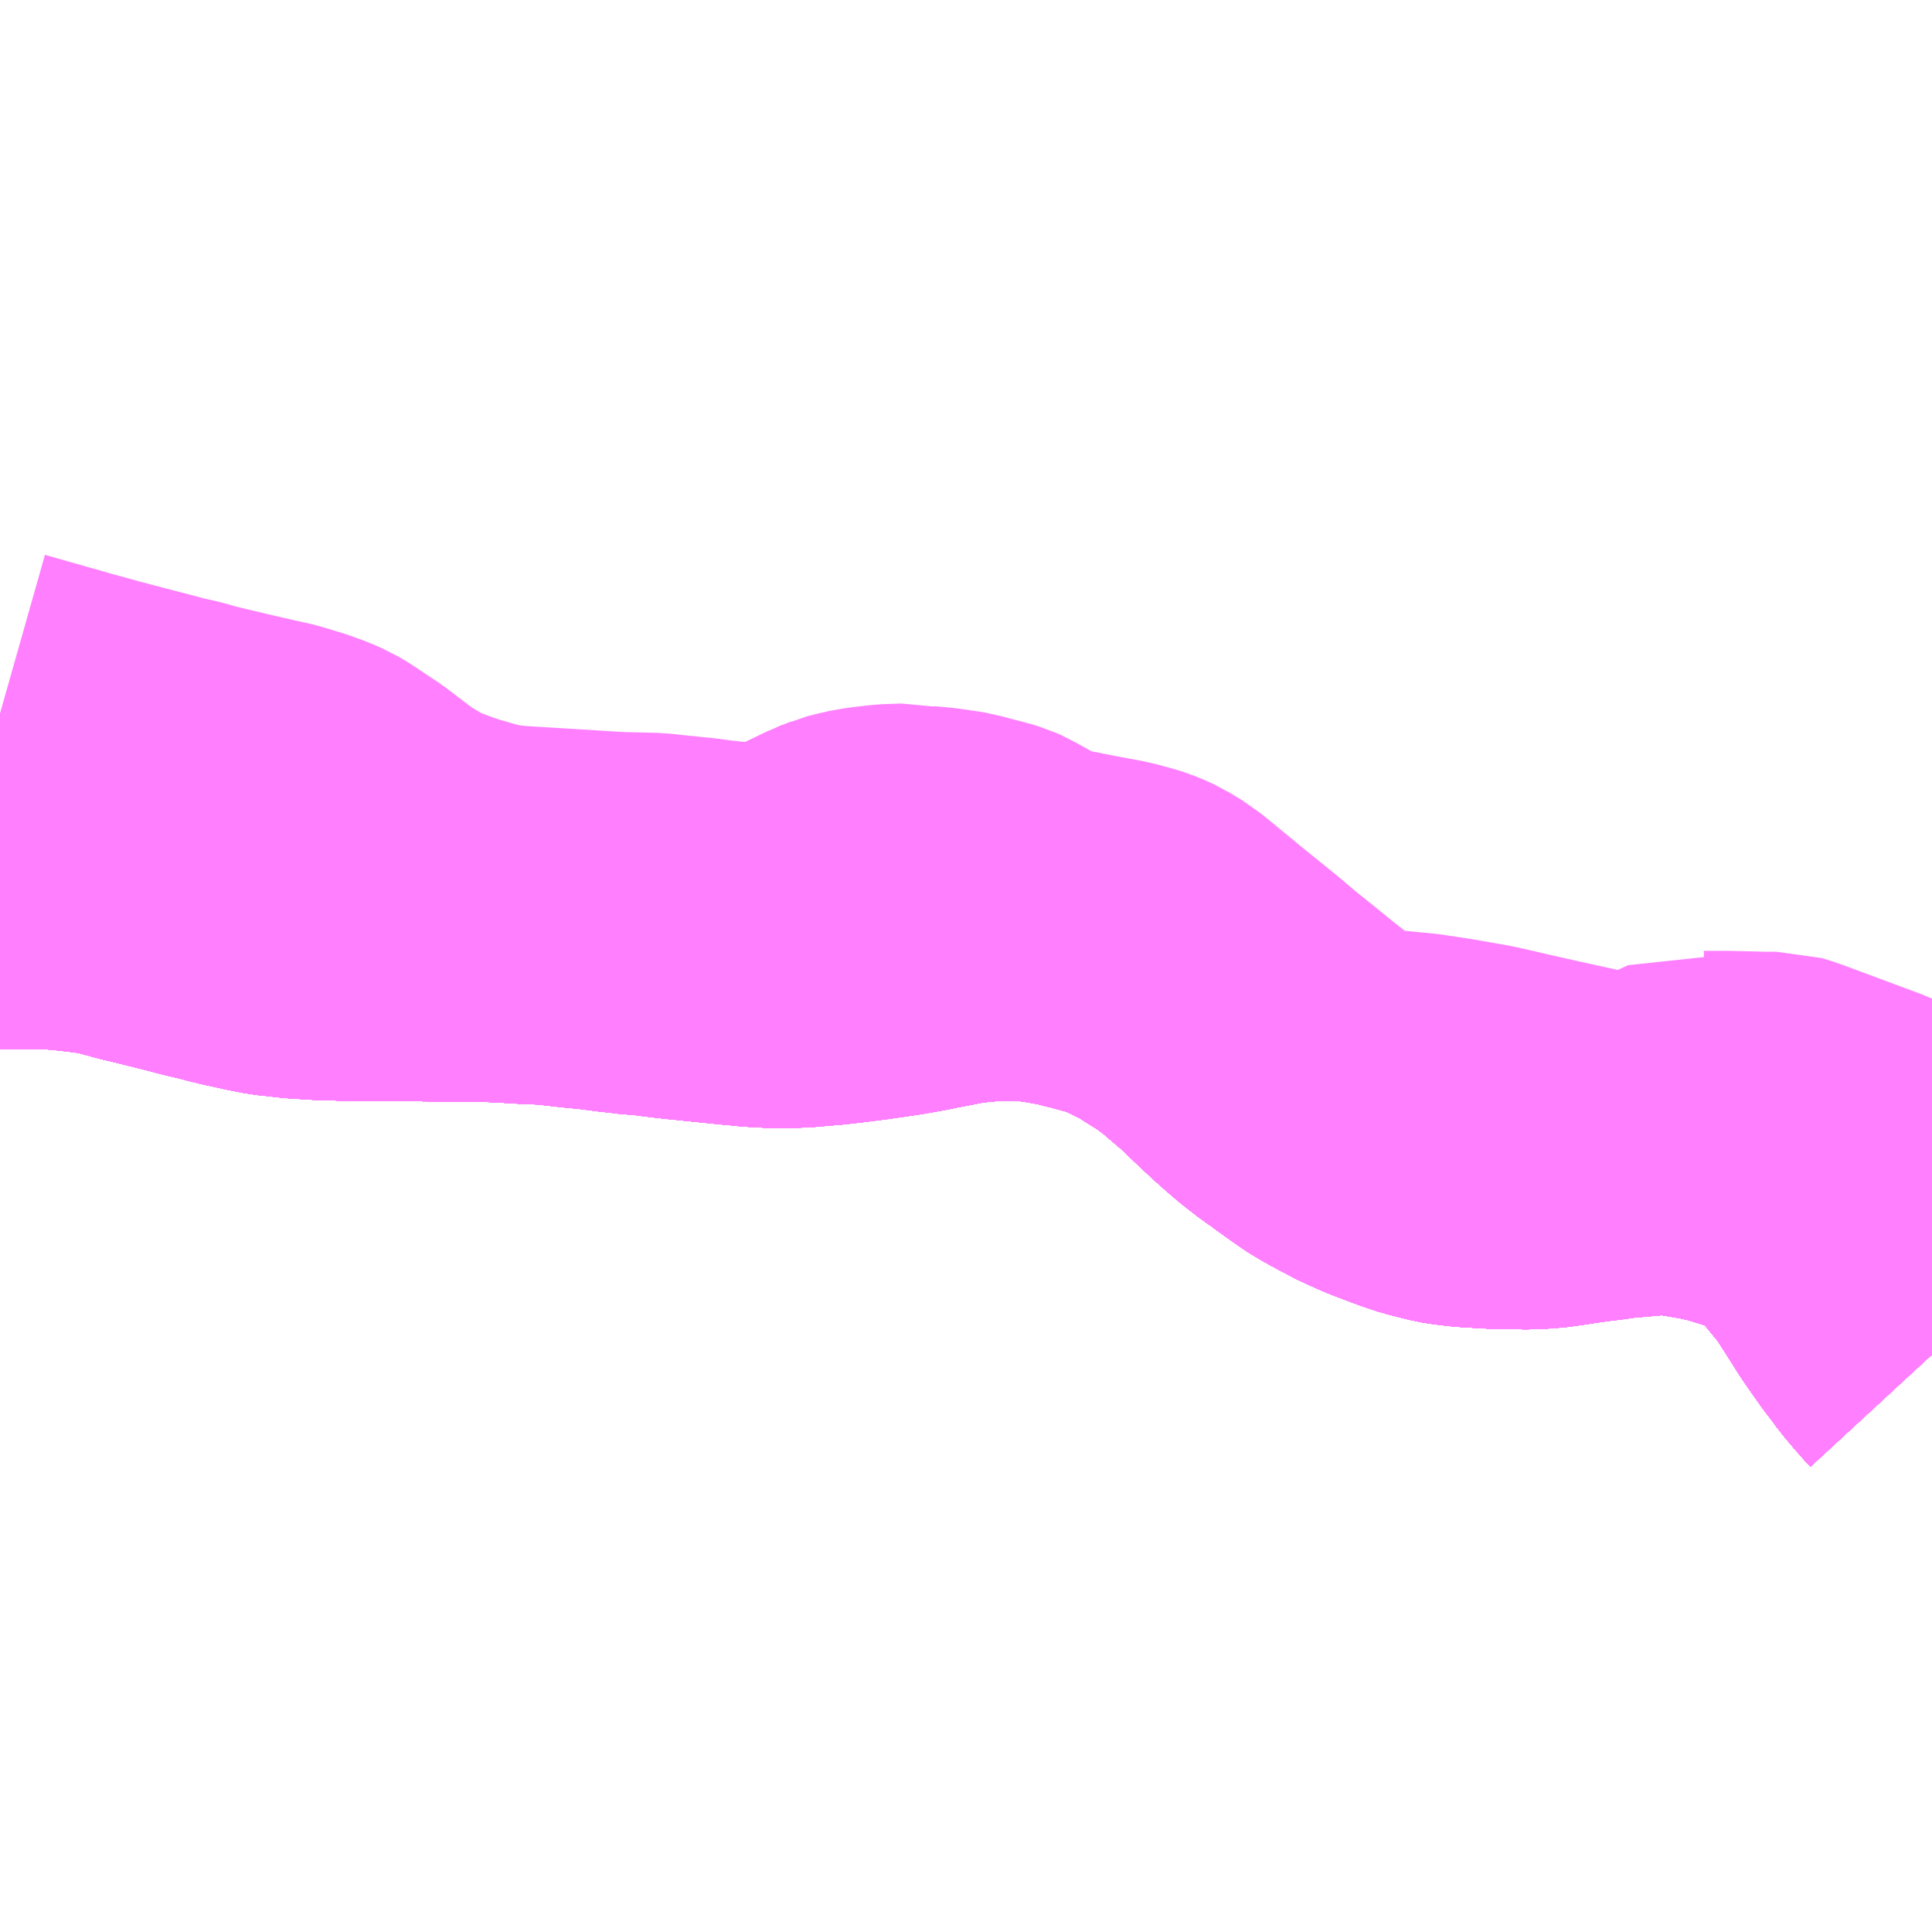 <?xml version="1.0" encoding="UTF-8"?>
<svg  xmlns="http://www.w3.org/2000/svg" xmlns:xlink="http://www.w3.org/1999/xlink" xmlns:go="http://purl.org/svgmap/profile" property="N07_001,N07_002,N07_003,N07_004,N07_005,N07_006,N07_007" viewBox="14053.711 -3823.242 4.395 4.395" go:dataArea="14053.7109375 -3823.2421875 4.39453125 4.39453125" >
<globalCoordinateSystem srsName="http://purl.org/crs/84" transform="matrix(100.0,0.0,0.0,-100.0,0.0,0.0)" />
<defs>
 <g id="p0" >
  <circle cx="0.0" cy="0.0" r="3" stroke="green" stroke-width="0.75" vector-effect="non-scaling-stroke" />
 </g>
</defs>
<g fill="none" fill-rule="evenodd" stroke="#FF00FF" stroke-width="0.75" opacity="0.5" vector-effect="non-scaling-stroke" stroke-linejoin="bevel" >
<path content="1,JRバス東北（株）,ドリームさくらんぼ号,1.0,1.0,1.0," xlink:title="1" d="M14058.105,-3820.16L14058.093,-3820.173L14058.085,-3820.182L14058.083,-3820.184L14058.068,-3820.202L14058.056,-3820.216L14058.043,-3820.234L14058.023,-3820.26L14057.99,-3820.307L14057.98,-3820.322L14057.972,-3820.335L14057.933,-3820.396L14057.921,-3820.413L14057.919,-3820.417L14057.912,-3820.426L14057.901,-3820.438L14057.888,-3820.455L14057.867,-3820.479L14057.85,-3820.497L14057.836,-3820.509L14057.824,-3820.52L14057.807,-3820.533L14057.788,-3820.546L14057.776,-3820.553L14057.76,-3820.561L14057.744,-3820.569L14057.726,-3820.577L14057.705,-3820.584L14057.666,-3820.596L14057.646,-3820.602L14057.606,-3820.611L14057.571,-3820.617L14057.553,-3820.62L14057.532,-3820.623L14057.521,-3820.624L14057.505,-3820.625L14057.489,-3820.625L14057.477,-3820.625L14057.462,-3820.624L14057.417,-3820.62L14057.38,-3820.617L14057.358,-3820.613L14057.338,-3820.611L14057.301,-3820.606L14057.262,-3820.6L14057.226,-3820.595L14057.188,-3820.593L14057.118,-3820.594L14057.065,-3820.597L14057.051,-3820.598L14057.033,-3820.6L14057.018,-3820.602L14057.006,-3820.604L14056.99,-3820.608L14056.959,-3820.616L14056.944,-3820.621L14056.924,-3820.628L14056.895,-3820.639L14056.874,-3820.647L14056.86,-3820.653L14056.84,-3820.662L14056.821,-3820.671L14056.807,-3820.679L14056.789,-3820.688L14056.777,-3820.695L14056.762,-3820.703L14056.747,-3820.713L14056.734,-3820.722L14056.717,-3820.734L14056.703,-3820.744L14056.683,-3820.759L14056.668,-3820.769L14056.654,-3820.78L14056.637,-3820.793L14056.625,-3820.803L14056.623,-3820.805L14056.61,-3820.816L14056.592,-3820.832L14056.58,-3820.843L14056.564,-3820.858L14056.547,-3820.874L14056.532,-3820.889L14056.518,-3820.903L14056.502,-3820.916L14056.476,-3820.938L14056.454,-3820.957L14056.445,-3820.964L14056.432,-3820.973L14056.418,-3820.984L14056.398,-3820.996L14056.382,-3821.006L14056.365,-3821.017L14056.349,-3821.026L14056.335,-3821.034L14056.317,-3821.043L14056.3,-3821.05L14056.289,-3821.056L14056.277,-3821.061L14056.269,-3821.064L14056.246,-3821.072L14056.195,-3821.086L14056.182,-3821.089L14056.178,-3821.09L14056.167,-3821.093L14056.146,-3821.098L14056.123,-3821.102L14056.106,-3821.105L14056.087,-3821.108L14056.07,-3821.11L14056.047,-3821.112L14056.026,-3821.113L14055.994,-3821.113L14055.984,-3821.113L14055.966,-3821.112L14055.935,-3821.11L14055.917,-3821.108L14055.901,-3821.106L14055.884,-3821.104L14055.85,-3821.097L14055.823,-3821.092L14055.794,-3821.086L14055.749,-3821.078L14055.715,-3821.073L14055.673,-3821.067L14055.625,-3821.061L14055.59,-3821.057L14055.576,-3821.056L14055.53,-3821.052L14055.493,-3821.051L14055.472,-3821.051L14055.457,-3821.052L14055.435,-3821.053L14055.423,-3821.054L14055.415,-3821.055L14055.392,-3821.057L14055.372,-3821.059L14055.362,-3821.06L14055.263,-3821.07L14055.237,-3821.073L14055.22,-3821.075L14055.209,-3821.077L14055.152,-3821.082L14055.139,-3821.084L14055.117,-3821.086L14055.088,-3821.09L14055.071,-3821.092L14055.042,-3821.095L14055.03,-3821.096L14054.986,-3821.101L14054.96,-3821.104L14054.923,-3821.105L14054.873,-3821.108L14054.852,-3821.109L14054.834,-3821.11L14054.755,-3821.111L14054.652,-3821.112L14054.581,-3821.113L14054.524,-3821.113L14054.495,-3821.113L14054.474,-3821.114L14054.453,-3821.114L14054.421,-3821.116L14054.39,-3821.118L14054.354,-3821.122L14054.336,-3821.124L14054.305,-3821.13L14054.283,-3821.135L14054.255,-3821.141L14054.227,-3821.148L14054.204,-3821.154L14054.174,-3821.161L14054.136,-3821.171L14054.092,-3821.182L14054.06,-3821.19L14054.03,-3821.197L14053.998,-3821.206L14053.984,-3821.209L14053.975,-3821.212L14053.943,-3821.218L14053.92,-3821.221L14053.86,-3821.228L14053.841,-3821.229L14053.829,-3821.23L14053.809,-3821.231L14053.756,-3821.231L14053.711,-3821.231"/>
<path content="1,JRバス東北（株）,ドリーム鳥海号,1.0,1.0,1.0," xlink:title="1" d="M14058.105,-3820.16L14058.093,-3820.173L14058.085,-3820.182L14058.083,-3820.184L14058.068,-3820.202L14058.056,-3820.216L14058.043,-3820.234L14058.023,-3820.26L14057.99,-3820.307L14057.98,-3820.322L14057.972,-3820.335L14057.933,-3820.396L14057.921,-3820.413L14057.919,-3820.417L14057.912,-3820.426L14057.901,-3820.438L14057.888,-3820.455L14057.867,-3820.479L14057.85,-3820.497L14057.836,-3820.509L14057.824,-3820.52L14057.807,-3820.533L14057.788,-3820.546L14057.776,-3820.553L14057.76,-3820.561L14057.744,-3820.569L14057.726,-3820.577L14057.705,-3820.584L14057.666,-3820.596L14057.646,-3820.602L14057.606,-3820.611L14057.571,-3820.617L14057.553,-3820.62L14057.532,-3820.623L14057.521,-3820.624L14057.505,-3820.625L14057.489,-3820.625L14057.477,-3820.625L14057.462,-3820.624L14057.417,-3820.62L14057.38,-3820.617L14057.358,-3820.613L14057.338,-3820.611L14057.301,-3820.606L14057.262,-3820.6L14057.226,-3820.595L14057.188,-3820.593L14057.118,-3820.594L14057.065,-3820.597L14057.051,-3820.598L14057.033,-3820.6L14057.018,-3820.602L14057.006,-3820.604L14056.99,-3820.608L14056.959,-3820.616L14056.944,-3820.621L14056.924,-3820.628L14056.895,-3820.639L14056.874,-3820.647L14056.86,-3820.653L14056.84,-3820.662L14056.821,-3820.671L14056.807,-3820.679L14056.789,-3820.688L14056.777,-3820.695L14056.762,-3820.703L14056.747,-3820.713L14056.734,-3820.722L14056.717,-3820.734L14056.703,-3820.744L14056.683,-3820.759L14056.668,-3820.769L14056.654,-3820.78L14056.637,-3820.793L14056.625,-3820.803L14056.623,-3820.805L14056.61,-3820.816L14056.592,-3820.832L14056.58,-3820.843L14056.564,-3820.858L14056.547,-3820.874L14056.532,-3820.889L14056.518,-3820.903L14056.502,-3820.916L14056.476,-3820.938L14056.454,-3820.957L14056.445,-3820.964L14056.432,-3820.973L14056.418,-3820.984L14056.398,-3820.996L14056.382,-3821.006L14056.365,-3821.017L14056.349,-3821.026L14056.335,-3821.034L14056.317,-3821.043L14056.3,-3821.05L14056.289,-3821.056L14056.277,-3821.061L14056.269,-3821.064L14056.246,-3821.072L14056.195,-3821.086L14056.182,-3821.089L14056.178,-3821.09L14056.167,-3821.093L14056.146,-3821.098L14056.123,-3821.102L14056.106,-3821.105L14056.087,-3821.108L14056.07,-3821.11L14056.047,-3821.112L14056.026,-3821.113L14055.994,-3821.113L14055.984,-3821.113L14055.966,-3821.112L14055.935,-3821.11L14055.917,-3821.108L14055.901,-3821.106L14055.884,-3821.104L14055.85,-3821.097L14055.823,-3821.092L14055.794,-3821.086L14055.749,-3821.078L14055.715,-3821.073L14055.673,-3821.067L14055.625,-3821.061L14055.59,-3821.057L14055.576,-3821.056L14055.53,-3821.052L14055.493,-3821.051L14055.472,-3821.051L14055.457,-3821.052L14055.435,-3821.053L14055.423,-3821.054L14055.415,-3821.055L14055.392,-3821.057L14055.372,-3821.059L14055.362,-3821.06L14055.263,-3821.07L14055.237,-3821.073L14055.22,-3821.075L14055.209,-3821.077L14055.152,-3821.082L14055.139,-3821.084L14055.117,-3821.086L14055.088,-3821.09L14055.071,-3821.092L14055.042,-3821.095L14055.03,-3821.096L14054.986,-3821.101L14054.96,-3821.104L14054.923,-3821.105L14054.873,-3821.108L14054.852,-3821.109L14054.834,-3821.11L14054.755,-3821.111L14054.652,-3821.112L14054.581,-3821.113L14054.524,-3821.113L14054.495,-3821.113L14054.474,-3821.114L14054.453,-3821.114L14054.421,-3821.116L14054.39,-3821.118L14054.354,-3821.122L14054.336,-3821.124L14054.305,-3821.13L14054.283,-3821.135L14054.255,-3821.141L14054.227,-3821.148L14054.204,-3821.154L14054.174,-3821.161L14054.136,-3821.171L14054.092,-3821.182L14054.06,-3821.19L14054.03,-3821.197L14053.998,-3821.206L14053.984,-3821.209L14053.975,-3821.212L14053.943,-3821.218L14053.92,-3821.221L14053.86,-3821.228L14053.841,-3821.229L14053.829,-3821.23L14053.809,-3821.231L14053.756,-3821.231L14053.711,-3821.231"/>
<path content="1,北陸鉄道（株）,高速バス　金沢⇔仙台,1.0,1.0,1.0," xlink:title="1" d="M14058.105,-3820.16L14058.093,-3820.173L14058.085,-3820.182L14058.083,-3820.184L14058.068,-3820.202L14058.056,-3820.216L14058.043,-3820.234L14058.023,-3820.26L14057.99,-3820.307L14057.98,-3820.322L14057.972,-3820.335L14057.933,-3820.396L14057.921,-3820.413L14057.919,-3820.417L14057.912,-3820.426L14057.901,-3820.438L14057.888,-3820.455L14057.867,-3820.479L14057.85,-3820.497L14057.836,-3820.509L14057.824,-3820.52L14057.807,-3820.533L14057.788,-3820.546L14057.776,-3820.553L14057.76,-3820.561L14057.744,-3820.569L14057.726,-3820.577L14057.705,-3820.584L14057.666,-3820.596L14057.646,-3820.602L14057.606,-3820.611L14057.571,-3820.617L14057.553,-3820.62L14057.532,-3820.623L14057.521,-3820.624L14057.505,-3820.625L14057.489,-3820.625L14057.477,-3820.625L14057.462,-3820.624L14057.417,-3820.62L14057.38,-3820.617L14057.358,-3820.613L14057.338,-3820.611L14057.301,-3820.606L14057.262,-3820.6L14057.226,-3820.595L14057.188,-3820.593L14057.118,-3820.594L14057.065,-3820.597L14057.051,-3820.598L14057.033,-3820.6L14057.018,-3820.602L14057.006,-3820.604L14056.99,-3820.608L14056.959,-3820.616L14056.944,-3820.621L14056.924,-3820.628L14056.895,-3820.639L14056.874,-3820.647L14056.86,-3820.653L14056.84,-3820.662L14056.821,-3820.671L14056.807,-3820.679L14056.789,-3820.688L14056.777,-3820.695L14056.762,-3820.703L14056.747,-3820.713L14056.734,-3820.722L14056.717,-3820.734L14056.703,-3820.744L14056.683,-3820.759L14056.668,-3820.769L14056.654,-3820.78L14056.637,-3820.793L14056.625,-3820.803L14056.623,-3820.805L14056.61,-3820.816L14056.592,-3820.832L14056.58,-3820.843L14056.564,-3820.858L14056.547,-3820.874L14056.532,-3820.889L14056.518,-3820.903L14056.502,-3820.916L14056.476,-3820.938L14056.454,-3820.957L14056.445,-3820.964L14056.432,-3820.973L14056.418,-3820.984L14056.398,-3820.996L14056.382,-3821.006L14056.365,-3821.017L14056.349,-3821.026L14056.335,-3821.034L14056.317,-3821.043L14056.3,-3821.05L14056.289,-3821.056L14056.277,-3821.061L14056.269,-3821.064L14056.246,-3821.072L14056.195,-3821.086L14056.182,-3821.089L14056.178,-3821.09L14056.167,-3821.093L14056.146,-3821.098L14056.123,-3821.102L14056.106,-3821.105L14056.087,-3821.108L14056.07,-3821.11L14056.047,-3821.112L14056.026,-3821.113L14055.994,-3821.113L14055.984,-3821.113L14055.966,-3821.112L14055.935,-3821.11L14055.917,-3821.108L14055.901,-3821.106L14055.884,-3821.104L14055.85,-3821.097L14055.823,-3821.092L14055.794,-3821.086L14055.749,-3821.078L14055.715,-3821.073L14055.673,-3821.067L14055.625,-3821.061L14055.59,-3821.057L14055.576,-3821.056L14055.53,-3821.052L14055.493,-3821.051L14055.472,-3821.051L14055.457,-3821.052L14055.435,-3821.053L14055.423,-3821.054L14055.415,-3821.055L14055.392,-3821.057L14055.372,-3821.059L14055.362,-3821.06L14055.263,-3821.07L14055.237,-3821.073L14055.22,-3821.075L14055.209,-3821.077L14055.152,-3821.082L14055.139,-3821.084L14055.117,-3821.086L14055.088,-3821.09L14055.071,-3821.092L14055.042,-3821.095L14055.03,-3821.096L14054.986,-3821.101L14054.96,-3821.104L14054.923,-3821.105L14054.873,-3821.108L14054.852,-3821.109L14054.834,-3821.11L14054.755,-3821.111L14054.652,-3821.112L14054.581,-3821.113L14054.524,-3821.113L14054.495,-3821.113L14054.474,-3821.114L14054.453,-3821.114L14054.421,-3821.116L14054.39,-3821.118L14054.354,-3821.122L14054.336,-3821.124L14054.305,-3821.13L14054.283,-3821.135L14054.255,-3821.141L14054.227,-3821.148L14054.204,-3821.154L14054.174,-3821.161L14054.136,-3821.171L14054.092,-3821.182L14054.06,-3821.19L14054.03,-3821.197L14053.998,-3821.206L14053.984,-3821.209L14053.975,-3821.212L14053.943,-3821.218L14053.92,-3821.221L14053.86,-3821.228L14053.841,-3821.229L14053.829,-3821.23L14053.809,-3821.231L14053.756,-3821.231L14053.711,-3821.231"/>
<path content="1,国際興業（株）,夕陽号,2.0,2.0,2.0," xlink:title="1" d="M14058.105,-3820.16L14058.093,-3820.173L14058.085,-3820.182L14058.083,-3820.184L14058.068,-3820.202L14058.056,-3820.216L14058.043,-3820.234L14058.023,-3820.26L14057.99,-3820.307L14057.98,-3820.322L14057.972,-3820.335L14057.933,-3820.396L14057.921,-3820.413L14057.919,-3820.417L14057.912,-3820.426L14057.901,-3820.438L14057.888,-3820.455L14057.867,-3820.479L14057.85,-3820.497L14057.836,-3820.509L14057.824,-3820.52L14057.807,-3820.533L14057.788,-3820.546L14057.776,-3820.553L14057.76,-3820.561L14057.744,-3820.569L14057.726,-3820.577L14057.705,-3820.584L14057.666,-3820.596L14057.646,-3820.602L14057.606,-3820.611L14057.571,-3820.617L14057.553,-3820.62L14057.532,-3820.623L14057.521,-3820.624L14057.505,-3820.625L14057.489,-3820.625L14057.477,-3820.625L14057.462,-3820.624L14057.417,-3820.62L14057.38,-3820.617L14057.358,-3820.613L14057.338,-3820.611L14057.301,-3820.606L14057.262,-3820.6L14057.226,-3820.595L14057.188,-3820.593L14057.118,-3820.594L14057.065,-3820.597L14057.051,-3820.598L14057.033,-3820.6L14057.018,-3820.602L14057.006,-3820.604L14056.99,-3820.608L14056.959,-3820.616L14056.944,-3820.621L14056.924,-3820.628L14056.895,-3820.639L14056.874,-3820.647L14056.86,-3820.653L14056.84,-3820.662L14056.821,-3820.671L14056.807,-3820.679L14056.789,-3820.688L14056.777,-3820.695L14056.762,-3820.703L14056.747,-3820.713L14056.734,-3820.722L14056.717,-3820.734L14056.703,-3820.744L14056.683,-3820.759L14056.668,-3820.769L14056.654,-3820.78L14056.637,-3820.793L14056.625,-3820.803L14056.623,-3820.805L14056.61,-3820.816L14056.592,-3820.832L14056.58,-3820.843L14056.564,-3820.858L14056.547,-3820.874L14056.532,-3820.889L14056.518,-3820.903L14056.502,-3820.916L14056.476,-3820.938L14056.454,-3820.957L14056.445,-3820.964L14056.432,-3820.973L14056.418,-3820.984L14056.398,-3820.996L14056.382,-3821.006L14056.365,-3821.017L14056.349,-3821.026L14056.335,-3821.034L14056.317,-3821.043L14056.3,-3821.05L14056.289,-3821.056L14056.277,-3821.061L14056.269,-3821.064L14056.246,-3821.072L14056.195,-3821.086L14056.182,-3821.089L14056.178,-3821.09L14056.167,-3821.093L14056.146,-3821.098L14056.123,-3821.102L14056.106,-3821.105L14056.087,-3821.108L14056.07,-3821.11L14056.047,-3821.112L14056.026,-3821.113L14055.994,-3821.113L14055.984,-3821.113L14055.966,-3821.112L14055.935,-3821.11L14055.917,-3821.108L14055.901,-3821.106L14055.884,-3821.104L14055.85,-3821.097L14055.823,-3821.092L14055.794,-3821.086L14055.749,-3821.078L14055.715,-3821.073L14055.673,-3821.067L14055.625,-3821.061L14055.59,-3821.057L14055.576,-3821.056L14055.53,-3821.052L14055.493,-3821.051L14055.472,-3821.051L14055.457,-3821.052L14055.435,-3821.053L14055.423,-3821.054L14055.415,-3821.055L14055.392,-3821.057L14055.372,-3821.059L14055.362,-3821.06L14055.263,-3821.07L14055.237,-3821.073L14055.22,-3821.075L14055.209,-3821.077L14055.152,-3821.082L14055.139,-3821.084L14055.117,-3821.086L14055.088,-3821.09L14055.071,-3821.092L14055.042,-3821.095L14055.03,-3821.096L14054.986,-3821.101L14054.96,-3821.104L14054.923,-3821.105L14054.873,-3821.108L14054.852,-3821.109L14054.834,-3821.11L14054.755,-3821.111L14054.652,-3821.112L14054.581,-3821.113L14054.524,-3821.113L14054.495,-3821.113L14054.474,-3821.114L14054.453,-3821.114L14054.421,-3821.116L14054.39,-3821.118L14054.354,-3821.122L14054.336,-3821.124L14054.305,-3821.13L14054.283,-3821.135L14054.255,-3821.141L14054.227,-3821.148L14054.204,-3821.154L14054.174,-3821.161L14054.136,-3821.171L14054.092,-3821.182L14054.06,-3821.19L14054.03,-3821.197L14053.998,-3821.206L14053.984,-3821.209L14053.975,-3821.212L14053.943,-3821.218L14053.92,-3821.221L14053.86,-3821.228L14053.841,-3821.229L14053.829,-3821.23L14053.809,-3821.231L14053.756,-3821.231L14053.711,-3821.231"/>
<path content="1,宮城交通（株）,SSライナー・夕陽,4.0,4.0,4.0," xlink:title="1" d="M14058.105,-3820.16L14058.093,-3820.173L14058.085,-3820.182L14058.083,-3820.184L14058.068,-3820.202L14058.056,-3820.216L14058.043,-3820.234L14058.023,-3820.26L14057.99,-3820.307L14057.98,-3820.322L14057.972,-3820.335L14057.933,-3820.396L14057.921,-3820.413L14057.919,-3820.417L14057.912,-3820.426L14057.901,-3820.438L14057.888,-3820.455L14057.867,-3820.479L14057.85,-3820.497L14057.836,-3820.509L14057.824,-3820.52L14057.807,-3820.533L14057.788,-3820.546L14057.776,-3820.553L14057.76,-3820.561L14057.744,-3820.569L14057.726,-3820.577L14057.705,-3820.584L14057.666,-3820.596L14057.646,-3820.602L14057.606,-3820.611L14057.571,-3820.617L14057.553,-3820.62L14057.532,-3820.623L14057.521,-3820.624L14057.505,-3820.625L14057.489,-3820.625L14057.477,-3820.625L14057.462,-3820.624L14057.417,-3820.62L14057.38,-3820.617L14057.358,-3820.613L14057.338,-3820.611L14057.301,-3820.606L14057.262,-3820.6L14057.226,-3820.595L14057.188,-3820.593L14057.118,-3820.594L14057.065,-3820.597L14057.051,-3820.598L14057.033,-3820.6L14057.018,-3820.602L14057.006,-3820.604L14056.99,-3820.608L14056.959,-3820.616L14056.944,-3820.621L14056.924,-3820.628L14056.895,-3820.639L14056.874,-3820.647L14056.86,-3820.653L14056.84,-3820.662L14056.821,-3820.671L14056.807,-3820.679L14056.789,-3820.688L14056.777,-3820.695L14056.762,-3820.703L14056.747,-3820.713L14056.734,-3820.722L14056.717,-3820.734L14056.703,-3820.744L14056.683,-3820.759L14056.668,-3820.769L14056.654,-3820.78L14056.637,-3820.793L14056.625,-3820.803L14056.623,-3820.805L14056.61,-3820.816L14056.592,-3820.832L14056.58,-3820.843L14056.564,-3820.858L14056.547,-3820.874L14056.532,-3820.889L14056.518,-3820.903L14056.502,-3820.916L14056.476,-3820.938L14056.454,-3820.957L14056.445,-3820.964L14056.432,-3820.973L14056.418,-3820.984L14056.398,-3820.996L14056.382,-3821.006L14056.365,-3821.017L14056.349,-3821.026L14056.335,-3821.034L14056.317,-3821.043L14056.3,-3821.05L14056.289,-3821.056L14056.277,-3821.061L14056.269,-3821.064L14056.246,-3821.072L14056.195,-3821.086L14056.182,-3821.089L14056.178,-3821.09L14056.167,-3821.093L14056.146,-3821.098L14056.123,-3821.102L14056.106,-3821.105L14056.087,-3821.108L14056.07,-3821.11L14056.047,-3821.112L14056.026,-3821.113L14055.994,-3821.113L14055.984,-3821.113L14055.966,-3821.112L14055.935,-3821.11L14055.917,-3821.108L14055.901,-3821.106L14055.884,-3821.104L14055.85,-3821.097L14055.823,-3821.092L14055.794,-3821.086L14055.749,-3821.078L14055.715,-3821.073L14055.673,-3821.067L14055.625,-3821.061L14055.59,-3821.057L14055.576,-3821.056L14055.53,-3821.052L14055.493,-3821.051L14055.472,-3821.051L14055.457,-3821.052L14055.435,-3821.053L14055.423,-3821.054L14055.415,-3821.055L14055.392,-3821.057L14055.372,-3821.059L14055.362,-3821.06L14055.263,-3821.07L14055.237,-3821.073L14055.22,-3821.075L14055.209,-3821.077L14055.152,-3821.082L14055.139,-3821.084L14055.117,-3821.086L14055.088,-3821.09L14055.071,-3821.092L14055.042,-3821.095L14055.03,-3821.096L14054.986,-3821.101L14054.96,-3821.104L14054.923,-3821.105L14054.873,-3821.108L14054.852,-3821.109L14054.834,-3821.11L14054.755,-3821.111L14054.652,-3821.112L14054.581,-3821.113L14054.524,-3821.113L14054.495,-3821.113L14054.474,-3821.114L14054.453,-3821.114L14054.421,-3821.116L14054.39,-3821.118L14054.354,-3821.122L14054.336,-3821.124L14054.305,-3821.13L14054.283,-3821.135L14054.255,-3821.141L14054.227,-3821.148L14054.204,-3821.154L14054.174,-3821.161L14054.136,-3821.171L14054.092,-3821.182L14054.06,-3821.19L14054.03,-3821.197L14053.998,-3821.206L14053.984,-3821.209L14053.975,-3821.212L14053.943,-3821.218L14053.92,-3821.221L14053.86,-3821.228L14053.841,-3821.229L14053.829,-3821.23L14053.809,-3821.231L14053.756,-3821.231L14053.711,-3821.231"/>
<path content="1,宮城交通（株）,仙台～上山線,4.0,3.0,3.0," xlink:title="1" d="M14053.711,-3821.231L14053.756,-3821.231L14053.809,-3821.231L14053.829,-3821.23L14053.841,-3821.229L14053.86,-3821.228L14053.92,-3821.221L14053.943,-3821.218L14053.975,-3821.212L14053.984,-3821.209L14053.998,-3821.206L14054.03,-3821.197L14054.06,-3821.19L14054.092,-3821.182L14054.136,-3821.171L14054.174,-3821.161L14054.204,-3821.154L14054.227,-3821.148L14054.255,-3821.141L14054.283,-3821.135L14054.305,-3821.13L14054.336,-3821.124L14054.354,-3821.122L14054.39,-3821.118L14054.421,-3821.116L14054.453,-3821.114L14054.474,-3821.114L14054.495,-3821.113L14054.524,-3821.113L14054.581,-3821.113L14054.652,-3821.112L14054.755,-3821.111L14054.834,-3821.11L14054.852,-3821.109L14054.873,-3821.108L14054.923,-3821.105L14054.96,-3821.104L14054.986,-3821.101L14055.03,-3821.096L14055.042,-3821.095L14055.071,-3821.092L14055.088,-3821.09L14055.117,-3821.086L14055.139,-3821.084L14055.152,-3821.082L14055.209,-3821.077L14055.22,-3821.075L14055.237,-3821.073L14055.263,-3821.07L14055.362,-3821.06L14055.372,-3821.059L14055.392,-3821.057L14055.415,-3821.055L14055.423,-3821.054L14055.435,-3821.053L14055.457,-3821.052L14055.472,-3821.051L14055.493,-3821.051L14055.53,-3821.052L14055.576,-3821.056L14055.59,-3821.057L14055.625,-3821.061L14055.673,-3821.067L14055.715,-3821.073L14055.749,-3821.078L14055.794,-3821.086L14055.823,-3821.092L14055.85,-3821.097L14055.884,-3821.104L14055.901,-3821.106L14055.917,-3821.108L14055.935,-3821.11L14055.966,-3821.112L14055.984,-3821.113L14055.994,-3821.113L14056.026,-3821.113L14056.047,-3821.112L14056.07,-3821.11L14056.087,-3821.108L14056.106,-3821.105L14056.123,-3821.102L14056.146,-3821.098L14056.167,-3821.093L14056.178,-3821.09L14056.182,-3821.089L14056.195,-3821.086L14056.246,-3821.072L14056.269,-3821.064L14056.277,-3821.061L14056.289,-3821.056L14056.3,-3821.05L14056.317,-3821.043L14056.335,-3821.034L14056.349,-3821.026L14056.365,-3821.017L14056.382,-3821.006L14056.398,-3820.996L14056.418,-3820.984L14056.432,-3820.973L14056.445,-3820.964L14056.454,-3820.957L14056.476,-3820.938L14056.502,-3820.916L14056.518,-3820.903L14056.532,-3820.889L14056.547,-3820.874L14056.564,-3820.858L14056.58,-3820.843L14056.592,-3820.832L14056.61,-3820.816L14056.623,-3820.805L14056.625,-3820.803L14056.637,-3820.793L14056.654,-3820.78L14056.668,-3820.769L14056.683,-3820.759L14056.703,-3820.744L14056.717,-3820.734L14056.734,-3820.722L14056.747,-3820.713L14056.762,-3820.703L14056.777,-3820.695L14056.789,-3820.688L14056.807,-3820.679L14056.821,-3820.671L14056.84,-3820.662L14056.86,-3820.653L14056.874,-3820.647L14056.895,-3820.639L14056.924,-3820.628L14056.944,-3820.621L14056.959,-3820.616L14056.99,-3820.608L14057.006,-3820.604L14057.018,-3820.602L14057.033,-3820.6L14057.051,-3820.598L14057.065,-3820.597L14057.118,-3820.594L14057.188,-3820.593L14057.226,-3820.595L14057.262,-3820.6L14057.301,-3820.606L14057.338,-3820.611L14057.358,-3820.613L14057.38,-3820.617L14057.417,-3820.62L14057.462,-3820.624L14057.477,-3820.625L14057.489,-3820.625L14057.505,-3820.625L14057.521,-3820.624L14057.532,-3820.623L14057.553,-3820.62L14057.571,-3820.617L14057.606,-3820.611L14057.646,-3820.602L14057.666,-3820.596L14057.705,-3820.584L14057.726,-3820.577L14057.744,-3820.569L14057.76,-3820.561L14057.776,-3820.553L14057.788,-3820.546L14057.807,-3820.533L14057.824,-3820.52L14057.836,-3820.509L14057.85,-3820.497L14057.867,-3820.479L14057.888,-3820.455L14057.901,-3820.438L14057.912,-3820.426L14057.919,-3820.417L14057.921,-3820.413L14057.933,-3820.396L14057.972,-3820.335L14057.98,-3820.322L14057.99,-3820.307L14058.023,-3820.26L14058.043,-3820.234L14058.056,-3820.216L14058.068,-3820.202L14058.083,-3820.184L14058.085,-3820.182L14058.093,-3820.173L14058.105,-3820.16"/>
<path content="1,宮城交通（株）,仙台～山形蔵王線,0.3,0.3,0.3," xlink:title="1" d="M14058.105,-3820.16L14058.093,-3820.173L14058.085,-3820.182L14058.083,-3820.184L14058.068,-3820.202L14058.056,-3820.216L14058.043,-3820.234L14058.023,-3820.26L14057.99,-3820.307L14057.98,-3820.322L14057.972,-3820.335L14057.933,-3820.396L14057.921,-3820.413L14057.919,-3820.417L14057.912,-3820.426L14057.901,-3820.438L14057.888,-3820.455L14057.867,-3820.479L14057.85,-3820.497L14057.836,-3820.509L14057.824,-3820.52L14057.807,-3820.533L14057.788,-3820.546L14057.776,-3820.553L14057.76,-3820.561L14057.744,-3820.569L14057.726,-3820.577L14057.705,-3820.584L14057.666,-3820.596L14057.646,-3820.602L14057.606,-3820.611L14057.571,-3820.617L14057.553,-3820.62L14057.532,-3820.623L14057.521,-3820.624L14057.505,-3820.625L14057.489,-3820.625L14057.477,-3820.625L14057.462,-3820.624L14057.417,-3820.62L14057.38,-3820.617L14057.358,-3820.613L14057.338,-3820.611L14057.301,-3820.606L14057.262,-3820.6L14057.226,-3820.595L14057.188,-3820.593L14057.118,-3820.594L14057.065,-3820.597L14057.051,-3820.598L14057.033,-3820.6L14057.018,-3820.602L14057.006,-3820.604L14056.99,-3820.608L14056.959,-3820.616L14056.944,-3820.621L14056.924,-3820.628L14056.895,-3820.639L14056.874,-3820.647L14056.86,-3820.653L14056.84,-3820.662L14056.821,-3820.671L14056.807,-3820.679L14056.789,-3820.688L14056.777,-3820.695L14056.762,-3820.703L14056.747,-3820.713L14056.734,-3820.722L14056.717,-3820.734L14056.703,-3820.744L14056.683,-3820.759L14056.668,-3820.769L14056.654,-3820.78L14056.637,-3820.793L14056.625,-3820.803L14056.623,-3820.805L14056.61,-3820.816L14056.592,-3820.832L14056.58,-3820.843L14056.564,-3820.858L14056.547,-3820.874L14056.532,-3820.889L14056.518,-3820.903L14056.502,-3820.916L14056.476,-3820.938L14056.454,-3820.957L14056.445,-3820.964L14056.432,-3820.973L14056.418,-3820.984L14056.398,-3820.996L14056.382,-3821.006L14056.365,-3821.017L14056.349,-3821.026L14056.335,-3821.034L14056.317,-3821.043L14056.3,-3821.05L14056.289,-3821.056L14056.277,-3821.061L14056.269,-3821.064L14056.246,-3821.072L14056.195,-3821.086L14056.182,-3821.089L14056.178,-3821.09L14056.167,-3821.093L14056.146,-3821.098L14056.123,-3821.102L14056.106,-3821.105L14056.087,-3821.108L14056.07,-3821.11L14056.047,-3821.112L14056.026,-3821.113L14055.994,-3821.113L14055.984,-3821.113L14055.966,-3821.112L14055.935,-3821.11L14055.917,-3821.108L14055.901,-3821.106L14055.884,-3821.104L14055.85,-3821.097L14055.823,-3821.092L14055.794,-3821.086L14055.749,-3821.078L14055.715,-3821.073L14055.673,-3821.067L14055.625,-3821.061L14055.59,-3821.057L14055.576,-3821.056L14055.53,-3821.052L14055.493,-3821.051L14055.472,-3821.051L14055.457,-3821.052L14055.435,-3821.053L14055.423,-3821.054L14055.415,-3821.055L14055.392,-3821.057L14055.372,-3821.059L14055.362,-3821.06L14055.263,-3821.07L14055.237,-3821.073L14055.22,-3821.075L14055.209,-3821.077L14055.152,-3821.082L14055.139,-3821.084L14055.117,-3821.086L14055.088,-3821.09L14055.071,-3821.092L14055.042,-3821.095L14055.03,-3821.096L14054.986,-3821.101L14054.96,-3821.104L14054.923,-3821.105L14054.873,-3821.108L14054.852,-3821.109L14054.834,-3821.11L14054.755,-3821.111L14054.652,-3821.112L14054.581,-3821.113L14054.524,-3821.113L14054.495,-3821.113L14054.474,-3821.114L14054.453,-3821.114L14054.421,-3821.116L14054.39,-3821.118L14054.354,-3821.122L14054.336,-3821.124L14054.305,-3821.13L14054.283,-3821.135L14054.255,-3821.141L14054.227,-3821.148L14054.204,-3821.154L14054.174,-3821.161L14054.136,-3821.171L14054.092,-3821.182L14054.06,-3821.19L14054.03,-3821.197L14053.998,-3821.206L14053.984,-3821.209L14053.975,-3821.212L14053.943,-3821.218L14053.92,-3821.221L14053.86,-3821.228L14053.841,-3821.229L14053.829,-3821.23L14053.809,-3821.231L14053.756,-3821.231L14053.711,-3821.231"/>
<path content="1,宮城交通（株）,仙台～本荘線,1.0,1.0,1.0," xlink:title="1" d="M14058.105,-3820.16L14058.093,-3820.173L14058.085,-3820.182L14058.083,-3820.184L14058.068,-3820.202L14058.056,-3820.216L14058.043,-3820.234L14058.023,-3820.26L14057.99,-3820.307L14057.98,-3820.322L14057.972,-3820.335L14057.933,-3820.396L14057.921,-3820.413L14057.919,-3820.417L14057.912,-3820.426L14057.901,-3820.438L14057.888,-3820.455L14057.867,-3820.479L14057.85,-3820.497L14057.836,-3820.509L14057.824,-3820.52L14057.807,-3820.533L14057.788,-3820.546L14057.776,-3820.553L14057.76,-3820.561L14057.744,-3820.569L14057.726,-3820.577L14057.705,-3820.584L14057.666,-3820.596L14057.646,-3820.602L14057.606,-3820.611L14057.571,-3820.617L14057.553,-3820.62L14057.532,-3820.623L14057.521,-3820.624L14057.505,-3820.625L14057.489,-3820.625L14057.477,-3820.625L14057.462,-3820.624L14057.417,-3820.62L14057.38,-3820.617L14057.358,-3820.613L14057.338,-3820.611L14057.301,-3820.606L14057.262,-3820.6L14057.226,-3820.595L14057.188,-3820.593L14057.118,-3820.594L14057.065,-3820.597L14057.051,-3820.598L14057.033,-3820.6L14057.018,-3820.602L14057.006,-3820.604L14056.99,-3820.608L14056.959,-3820.616L14056.944,-3820.621L14056.924,-3820.628L14056.895,-3820.639L14056.874,-3820.647L14056.86,-3820.653L14056.84,-3820.662L14056.821,-3820.671L14056.807,-3820.679L14056.789,-3820.688L14056.777,-3820.695L14056.762,-3820.703L14056.747,-3820.713L14056.734,-3820.722L14056.717,-3820.734L14056.703,-3820.744L14056.683,-3820.759L14056.668,-3820.769L14056.654,-3820.78L14056.637,-3820.793L14056.625,-3820.803L14056.623,-3820.805L14056.61,-3820.816L14056.592,-3820.832L14056.58,-3820.843L14056.564,-3820.858L14056.547,-3820.874L14056.532,-3820.889L14056.518,-3820.903L14056.502,-3820.916L14056.476,-3820.938L14056.454,-3820.957L14056.445,-3820.964L14056.432,-3820.973L14056.418,-3820.984L14056.398,-3820.996L14056.382,-3821.006L14056.365,-3821.017L14056.349,-3821.026L14056.335,-3821.034L14056.317,-3821.043L14056.3,-3821.05L14056.289,-3821.056L14056.277,-3821.061L14056.269,-3821.064L14056.246,-3821.072L14056.195,-3821.086L14056.182,-3821.089L14056.178,-3821.09L14056.167,-3821.093L14056.146,-3821.098L14056.123,-3821.102L14056.106,-3821.105L14056.087,-3821.108L14056.07,-3821.11L14056.047,-3821.112L14056.026,-3821.113L14055.994,-3821.113L14055.984,-3821.113L14055.966,-3821.112L14055.935,-3821.11L14055.917,-3821.108L14055.901,-3821.106L14055.884,-3821.104L14055.85,-3821.097L14055.823,-3821.092L14055.794,-3821.086L14055.749,-3821.078L14055.715,-3821.073L14055.673,-3821.067L14055.625,-3821.061L14055.59,-3821.057L14055.576,-3821.056L14055.53,-3821.052L14055.493,-3821.051L14055.472,-3821.051L14055.457,-3821.052L14055.435,-3821.053L14055.423,-3821.054L14055.415,-3821.055L14055.392,-3821.057L14055.372,-3821.059L14055.362,-3821.06L14055.263,-3821.07L14055.237,-3821.073L14055.22,-3821.075L14055.209,-3821.077L14055.152,-3821.082L14055.139,-3821.084L14055.117,-3821.086L14055.088,-3821.09L14055.071,-3821.092L14055.042,-3821.095L14055.03,-3821.096L14054.986,-3821.101L14054.96,-3821.104L14054.923,-3821.105L14054.873,-3821.108L14054.852,-3821.109L14054.834,-3821.11L14054.755,-3821.111L14054.652,-3821.112L14054.581,-3821.113L14054.524,-3821.113L14054.495,-3821.113L14054.474,-3821.114L14054.453,-3821.114L14054.421,-3821.116L14054.39,-3821.118L14054.354,-3821.122L14054.336,-3821.124L14054.305,-3821.13L14054.283,-3821.135L14054.255,-3821.141L14054.227,-3821.148L14054.204,-3821.154L14054.174,-3821.161L14054.136,-3821.171L14054.092,-3821.182L14054.06,-3821.19L14054.03,-3821.197L14053.998,-3821.206L14053.984,-3821.209L14053.975,-3821.212L14053.943,-3821.218L14053.92,-3821.221L14053.86,-3821.228L14053.841,-3821.229L14053.829,-3821.23L14053.809,-3821.231L14053.756,-3821.231L14053.711,-3821.231"/>
<path content="1,宮城交通（株）,特急仙台～山形線,38.0,33.0,33.0," xlink:title="1" d="M14053.711,-3821.231L14053.756,-3821.231L14053.809,-3821.231L14053.829,-3821.23L14053.841,-3821.229L14053.86,-3821.228L14053.92,-3821.221L14053.943,-3821.218L14053.975,-3821.212L14053.984,-3821.209L14053.998,-3821.206L14054.03,-3821.197L14054.06,-3821.19L14054.092,-3821.182L14054.136,-3821.171L14054.174,-3821.161L14054.204,-3821.154L14054.227,-3821.148L14054.255,-3821.141L14054.283,-3821.135L14054.305,-3821.13L14054.336,-3821.124L14054.354,-3821.122L14054.39,-3821.118L14054.421,-3821.116L14054.453,-3821.114L14054.474,-3821.114L14054.495,-3821.113L14054.524,-3821.113L14054.581,-3821.113L14054.652,-3821.112L14054.755,-3821.111L14054.834,-3821.11L14054.852,-3821.109L14054.873,-3821.108L14054.923,-3821.105L14054.96,-3821.104L14054.986,-3821.101L14055.03,-3821.096L14055.042,-3821.095L14055.071,-3821.092L14055.088,-3821.09L14055.117,-3821.086L14055.139,-3821.084L14055.152,-3821.082L14055.209,-3821.077L14055.22,-3821.075L14055.237,-3821.073L14055.263,-3821.07L14055.362,-3821.06L14055.372,-3821.059L14055.392,-3821.057L14055.415,-3821.055L14055.423,-3821.054L14055.435,-3821.053L14055.457,-3821.052L14055.472,-3821.051L14055.493,-3821.051L14055.53,-3821.052L14055.576,-3821.056L14055.59,-3821.057L14055.625,-3821.061L14055.673,-3821.067L14055.715,-3821.073L14055.749,-3821.078L14055.794,-3821.086L14055.823,-3821.092L14055.85,-3821.097L14055.884,-3821.104L14055.901,-3821.106L14055.917,-3821.108L14055.935,-3821.11L14055.966,-3821.112L14055.984,-3821.113L14055.994,-3821.113L14056.026,-3821.113L14056.047,-3821.112L14056.07,-3821.11L14056.087,-3821.108L14056.106,-3821.105L14056.123,-3821.102L14056.146,-3821.098L14056.167,-3821.093L14056.178,-3821.09L14056.182,-3821.089L14056.195,-3821.086L14056.246,-3821.072L14056.269,-3821.064L14056.277,-3821.061L14056.289,-3821.056L14056.3,-3821.05L14056.317,-3821.043L14056.335,-3821.034L14056.349,-3821.026L14056.365,-3821.017L14056.382,-3821.006L14056.398,-3820.996L14056.418,-3820.984L14056.432,-3820.973L14056.445,-3820.964L14056.454,-3820.957L14056.476,-3820.938L14056.502,-3820.916L14056.518,-3820.903L14056.532,-3820.889L14056.547,-3820.874L14056.564,-3820.858L14056.58,-3820.843L14056.592,-3820.832L14056.61,-3820.816L14056.623,-3820.805L14056.625,-3820.803L14056.637,-3820.793L14056.654,-3820.78L14056.668,-3820.769L14056.683,-3820.759L14056.703,-3820.744L14056.717,-3820.734L14056.734,-3820.722L14056.747,-3820.713L14056.762,-3820.703L14056.777,-3820.695L14056.789,-3820.688L14056.807,-3820.679L14056.821,-3820.671L14056.84,-3820.662L14056.86,-3820.653L14056.874,-3820.647L14056.895,-3820.639L14056.924,-3820.628L14056.944,-3820.621L14056.959,-3820.616L14056.99,-3820.608L14057.006,-3820.604L14057.018,-3820.602L14057.033,-3820.6L14057.051,-3820.598L14057.065,-3820.597L14057.118,-3820.594L14057.188,-3820.593L14057.226,-3820.595L14057.262,-3820.6L14057.301,-3820.606L14057.338,-3820.611L14057.358,-3820.613L14057.38,-3820.617L14057.417,-3820.62L14057.462,-3820.624L14057.477,-3820.625L14057.489,-3820.625L14057.505,-3820.625L14057.521,-3820.624L14057.532,-3820.623L14057.553,-3820.62L14057.571,-3820.617L14057.606,-3820.611L14057.646,-3820.602L14057.666,-3820.596L14057.705,-3820.584L14057.726,-3820.577L14057.744,-3820.569L14057.76,-3820.561L14057.776,-3820.553L14057.788,-3820.546L14057.807,-3820.533L14057.824,-3820.52L14057.836,-3820.509L14057.85,-3820.497L14057.867,-3820.479L14057.888,-3820.455L14057.901,-3820.438L14057.912,-3820.426L14057.919,-3820.417L14057.921,-3820.413L14057.933,-3820.396L14057.972,-3820.335L14057.98,-3820.322L14057.99,-3820.307L14058.023,-3820.26L14058.043,-3820.234L14058.056,-3820.216L14058.068,-3820.202L14058.083,-3820.184L14058.085,-3820.182L14058.093,-3820.173L14058.105,-3820.16"/>
<path content="1,山交バス（株）,TOKYOサンライズ,1.0,1.0,1.0," xlink:title="1" d="M14058.105,-3820.16L14058.093,-3820.173L14058.085,-3820.182L14058.083,-3820.184L14058.068,-3820.202L14058.056,-3820.216L14058.043,-3820.234L14058.023,-3820.26L14057.99,-3820.307L14057.98,-3820.322L14057.972,-3820.335L14057.933,-3820.396L14057.921,-3820.413L14057.919,-3820.417L14057.912,-3820.426L14057.901,-3820.438L14057.888,-3820.455L14057.867,-3820.479L14057.85,-3820.497L14057.836,-3820.509L14057.824,-3820.52L14057.807,-3820.533L14057.788,-3820.546L14057.776,-3820.553L14057.76,-3820.561L14057.744,-3820.569L14057.726,-3820.577L14057.705,-3820.584L14057.666,-3820.596L14057.646,-3820.602L14057.606,-3820.611L14057.571,-3820.617L14057.553,-3820.62L14057.532,-3820.623L14057.521,-3820.624L14057.505,-3820.625L14057.489,-3820.625L14057.477,-3820.625L14057.462,-3820.624L14057.417,-3820.62L14057.38,-3820.617L14057.358,-3820.613L14057.338,-3820.611L14057.301,-3820.606L14057.262,-3820.6L14057.226,-3820.595L14057.188,-3820.593L14057.118,-3820.594L14057.065,-3820.597L14057.051,-3820.598L14057.033,-3820.6L14057.018,-3820.602L14057.006,-3820.604L14056.99,-3820.608L14056.959,-3820.616L14056.944,-3820.621L14056.924,-3820.628L14056.895,-3820.639L14056.874,-3820.647L14056.86,-3820.653L14056.84,-3820.662L14056.821,-3820.671L14056.807,-3820.679L14056.789,-3820.688L14056.777,-3820.695L14056.762,-3820.703L14056.747,-3820.713L14056.734,-3820.722L14056.717,-3820.734L14056.703,-3820.744L14056.683,-3820.759L14056.668,-3820.769L14056.654,-3820.78L14056.637,-3820.793L14056.625,-3820.803L14056.623,-3820.805L14056.61,-3820.816L14056.592,-3820.832L14056.58,-3820.843L14056.564,-3820.858L14056.547,-3820.874L14056.532,-3820.889L14056.518,-3820.903L14056.502,-3820.916L14056.476,-3820.938L14056.454,-3820.957L14056.445,-3820.964L14056.432,-3820.973L14056.418,-3820.984L14056.398,-3820.996L14056.382,-3821.006L14056.365,-3821.017L14056.349,-3821.026L14056.335,-3821.034L14056.317,-3821.043L14056.3,-3821.05L14056.289,-3821.056L14056.277,-3821.061L14056.269,-3821.064L14056.246,-3821.072L14056.195,-3821.086L14056.182,-3821.089L14056.178,-3821.09L14056.167,-3821.093L14056.146,-3821.098L14056.123,-3821.102L14056.106,-3821.105L14056.087,-3821.108L14056.07,-3821.11L14056.047,-3821.112L14056.026,-3821.113L14055.994,-3821.113L14055.984,-3821.113L14055.966,-3821.112L14055.935,-3821.11L14055.917,-3821.108L14055.901,-3821.106L14055.884,-3821.104L14055.85,-3821.097L14055.823,-3821.092L14055.794,-3821.086L14055.749,-3821.078L14055.715,-3821.073L14055.673,-3821.067L14055.625,-3821.061L14055.59,-3821.057L14055.576,-3821.056L14055.53,-3821.052L14055.493,-3821.051L14055.472,-3821.051L14055.457,-3821.052L14055.435,-3821.053L14055.423,-3821.054L14055.415,-3821.055L14055.392,-3821.057L14055.372,-3821.059L14055.362,-3821.06L14055.263,-3821.07L14055.237,-3821.073L14055.22,-3821.075L14055.209,-3821.077L14055.152,-3821.082L14055.139,-3821.084L14055.117,-3821.086L14055.088,-3821.09L14055.071,-3821.092L14055.042,-3821.095L14055.03,-3821.096L14054.986,-3821.101L14054.96,-3821.104L14054.923,-3821.105L14054.873,-3821.108L14054.852,-3821.109L14054.834,-3821.11L14054.755,-3821.111L14054.652,-3821.112L14054.581,-3821.113L14054.524,-3821.113L14054.495,-3821.113L14054.474,-3821.114L14054.453,-3821.114L14054.421,-3821.116L14054.39,-3821.118L14054.354,-3821.122L14054.336,-3821.124L14054.305,-3821.13L14054.283,-3821.135L14054.255,-3821.141L14054.227,-3821.148L14054.204,-3821.154L14054.174,-3821.161L14054.136,-3821.171L14054.092,-3821.182L14054.06,-3821.19L14054.03,-3821.197L14053.998,-3821.206L14053.984,-3821.209L14053.975,-3821.212L14053.943,-3821.218L14053.92,-3821.221L14053.86,-3821.228L14053.841,-3821.229L14053.829,-3821.23L14053.809,-3821.231L14053.756,-3821.231L14053.711,-3821.231"/>
<path content="1,山交バス（株）,上山-仙台,4.0,3.0,3.0," xlink:title="1" d="M14053.711,-3821.231L14053.756,-3821.231L14053.809,-3821.231L14053.829,-3821.23L14053.841,-3821.229L14053.86,-3821.228L14053.92,-3821.221L14053.943,-3821.218L14053.975,-3821.212L14053.984,-3821.209L14053.998,-3821.206L14054.03,-3821.197L14054.06,-3821.19L14054.092,-3821.182L14054.136,-3821.171L14054.174,-3821.161L14054.204,-3821.154L14054.227,-3821.148L14054.255,-3821.141L14054.283,-3821.135L14054.305,-3821.13L14054.336,-3821.124L14054.354,-3821.122L14054.39,-3821.118L14054.421,-3821.116L14054.453,-3821.114L14054.474,-3821.114L14054.495,-3821.113L14054.524,-3821.113L14054.581,-3821.113L14054.652,-3821.112L14054.755,-3821.111L14054.834,-3821.11L14054.852,-3821.109L14054.873,-3821.108L14054.923,-3821.105L14054.96,-3821.104L14054.986,-3821.101L14055.03,-3821.096L14055.042,-3821.095L14055.071,-3821.092L14055.088,-3821.09L14055.117,-3821.086L14055.139,-3821.084L14055.152,-3821.082L14055.209,-3821.077L14055.22,-3821.075L14055.237,-3821.073L14055.263,-3821.07L14055.362,-3821.06L14055.372,-3821.059L14055.392,-3821.057L14055.415,-3821.055L14055.423,-3821.054L14055.435,-3821.053L14055.457,-3821.052L14055.472,-3821.051L14055.493,-3821.051L14055.53,-3821.052L14055.576,-3821.056L14055.59,-3821.057L14055.625,-3821.061L14055.673,-3821.067L14055.715,-3821.073L14055.749,-3821.078L14055.794,-3821.086L14055.823,-3821.092L14055.85,-3821.097L14055.884,-3821.104L14055.901,-3821.106L14055.917,-3821.108L14055.935,-3821.11L14055.966,-3821.112L14055.984,-3821.113L14055.994,-3821.113L14056.026,-3821.113L14056.047,-3821.112L14056.07,-3821.11L14056.087,-3821.108L14056.106,-3821.105L14056.123,-3821.102L14056.146,-3821.098L14056.167,-3821.093L14056.178,-3821.09L14056.182,-3821.089L14056.195,-3821.086L14056.246,-3821.072L14056.269,-3821.064L14056.277,-3821.061L14056.289,-3821.056L14056.3,-3821.05L14056.317,-3821.043L14056.335,-3821.034L14056.349,-3821.026L14056.365,-3821.017L14056.382,-3821.006L14056.398,-3820.996L14056.418,-3820.984L14056.432,-3820.973L14056.445,-3820.964L14056.454,-3820.957L14056.476,-3820.938L14056.502,-3820.916L14056.518,-3820.903L14056.532,-3820.889L14056.547,-3820.874L14056.564,-3820.858L14056.58,-3820.843L14056.592,-3820.832L14056.61,-3820.816L14056.623,-3820.805L14056.625,-3820.803L14056.637,-3820.793L14056.654,-3820.78L14056.668,-3820.769L14056.683,-3820.759L14056.703,-3820.744L14056.717,-3820.734L14056.734,-3820.722L14056.747,-3820.713L14056.762,-3820.703L14056.777,-3820.695L14056.789,-3820.688L14056.807,-3820.679L14056.821,-3820.671L14056.84,-3820.662L14056.86,-3820.653L14056.874,-3820.647L14056.895,-3820.639L14056.924,-3820.628L14056.944,-3820.621L14056.959,-3820.616L14056.99,-3820.608L14057.006,-3820.604L14057.018,-3820.602L14057.033,-3820.6L14057.051,-3820.598L14057.065,-3820.597L14057.118,-3820.594L14057.188,-3820.593L14057.226,-3820.595L14057.262,-3820.6L14057.301,-3820.606L14057.338,-3820.611L14057.358,-3820.613L14057.38,-3820.617L14057.417,-3820.62L14057.462,-3820.624L14057.477,-3820.625L14057.489,-3820.625L14057.505,-3820.625L14057.521,-3820.624L14057.532,-3820.623L14057.553,-3820.62L14057.571,-3820.617L14057.606,-3820.611L14057.646,-3820.602L14057.666,-3820.596L14057.705,-3820.584L14057.726,-3820.577L14057.744,-3820.569L14057.76,-3820.561L14057.776,-3820.553L14057.788,-3820.546L14057.807,-3820.533L14057.824,-3820.52L14057.836,-3820.509L14057.85,-3820.497L14057.867,-3820.479L14057.888,-3820.455L14057.901,-3820.438L14057.912,-3820.426L14057.919,-3820.417L14057.921,-3820.413L14057.933,-3820.396L14057.972,-3820.335L14057.98,-3820.322L14057.99,-3820.307L14058.023,-3820.26L14058.043,-3820.234L14058.056,-3820.216L14058.068,-3820.202L14058.083,-3820.184L14058.085,-3820.182L14058.093,-3820.173L14058.105,-3820.16"/>
<path content="1,山交バス（株）,仙台-山形蔵王,1.0,1.0,1.0," xlink:title="1" d="M14053.711,-3821.231L14053.756,-3821.231L14053.809,-3821.231L14053.829,-3821.23L14053.841,-3821.229L14053.86,-3821.228L14053.92,-3821.221L14053.943,-3821.218L14053.975,-3821.212L14053.984,-3821.209L14053.998,-3821.206L14054.03,-3821.197L14054.06,-3821.19L14054.092,-3821.182L14054.136,-3821.171L14054.174,-3821.161L14054.204,-3821.154L14054.227,-3821.148L14054.255,-3821.141L14054.283,-3821.135L14054.305,-3821.13L14054.336,-3821.124L14054.354,-3821.122L14054.39,-3821.118L14054.421,-3821.116L14054.453,-3821.114L14054.474,-3821.114L14054.495,-3821.113L14054.524,-3821.113L14054.581,-3821.113L14054.652,-3821.112L14054.755,-3821.111L14054.834,-3821.11L14054.852,-3821.109L14054.873,-3821.108L14054.923,-3821.105L14054.96,-3821.104L14054.986,-3821.101L14055.03,-3821.096L14055.042,-3821.095L14055.071,-3821.092L14055.088,-3821.09L14055.117,-3821.086L14055.139,-3821.084L14055.152,-3821.082L14055.209,-3821.077L14055.22,-3821.075L14055.237,-3821.073L14055.263,-3821.07L14055.362,-3821.06L14055.372,-3821.059L14055.392,-3821.057L14055.415,-3821.055L14055.423,-3821.054L14055.435,-3821.053L14055.457,-3821.052L14055.472,-3821.051L14055.493,-3821.051L14055.53,-3821.052L14055.576,-3821.056L14055.59,-3821.057L14055.625,-3821.061L14055.673,-3821.067L14055.715,-3821.073L14055.749,-3821.078L14055.794,-3821.086L14055.823,-3821.092L14055.85,-3821.097L14055.884,-3821.104L14055.901,-3821.106L14055.917,-3821.108L14055.935,-3821.11L14055.966,-3821.112L14055.984,-3821.113L14055.994,-3821.113L14056.026,-3821.113L14056.047,-3821.112L14056.07,-3821.11L14056.087,-3821.108L14056.106,-3821.105L14056.123,-3821.102L14056.146,-3821.098L14056.167,-3821.093L14056.178,-3821.09L14056.182,-3821.089L14056.195,-3821.086L14056.246,-3821.072L14056.269,-3821.064L14056.277,-3821.061L14056.289,-3821.056L14056.3,-3821.05L14056.317,-3821.043L14056.335,-3821.034L14056.349,-3821.026L14056.365,-3821.017L14056.382,-3821.006L14056.398,-3820.996L14056.418,-3820.984L14056.432,-3820.973L14056.445,-3820.964L14056.454,-3820.957L14056.476,-3820.938L14056.502,-3820.916L14056.518,-3820.903L14056.532,-3820.889L14056.547,-3820.874L14056.564,-3820.858L14056.58,-3820.843L14056.592,-3820.832L14056.61,-3820.816L14056.623,-3820.805L14056.625,-3820.803L14056.637,-3820.793L14056.654,-3820.78L14056.668,-3820.769L14056.683,-3820.759L14056.703,-3820.744L14056.717,-3820.734L14056.734,-3820.722L14056.747,-3820.713L14056.762,-3820.703L14056.777,-3820.695L14056.789,-3820.688L14056.807,-3820.679L14056.821,-3820.671L14056.84,-3820.662L14056.86,-3820.653L14056.874,-3820.647L14056.895,-3820.639L14056.924,-3820.628L14056.944,-3820.621L14056.959,-3820.616L14056.99,-3820.608L14057.006,-3820.604L14057.018,-3820.602L14057.033,-3820.6L14057.051,-3820.598L14057.065,-3820.597L14057.118,-3820.594L14057.188,-3820.593L14057.226,-3820.595L14057.262,-3820.6L14057.301,-3820.606L14057.338,-3820.611L14057.358,-3820.613L14057.38,-3820.617L14057.417,-3820.62L14057.462,-3820.624L14057.477,-3820.625L14057.489,-3820.625L14057.505,-3820.625L14057.521,-3820.624L14057.532,-3820.623L14057.553,-3820.62L14057.571,-3820.617L14057.606,-3820.611L14057.646,-3820.602L14057.666,-3820.596L14057.705,-3820.584L14057.726,-3820.577L14057.744,-3820.569L14057.76,-3820.561L14057.776,-3820.553L14057.788,-3820.546L14057.807,-3820.533L14057.824,-3820.52L14057.836,-3820.509L14057.85,-3820.497L14057.867,-3820.479L14057.888,-3820.455L14057.901,-3820.438L14057.912,-3820.426L14057.919,-3820.417L14057.921,-3820.413L14057.933,-3820.396L14057.972,-3820.335L14057.98,-3820.322L14057.99,-3820.307L14058.023,-3820.26L14058.043,-3820.234L14058.056,-3820.216L14058.068,-3820.202L14058.083,-3820.184L14058.085,-3820.182L14058.093,-3820.173L14058.105,-3820.16"/>
<path content="1,山交バス（株）,仙台-本荘,2.0,2.0,2.0," xlink:title="1" d="M14058.105,-3820.16L14058.093,-3820.173L14058.085,-3820.182L14058.083,-3820.184L14058.068,-3820.202L14058.056,-3820.216L14058.043,-3820.234L14058.023,-3820.26L14057.99,-3820.307L14057.98,-3820.322L14057.972,-3820.335L14057.933,-3820.396L14057.921,-3820.413L14057.919,-3820.417L14057.912,-3820.426L14057.901,-3820.438L14057.888,-3820.455L14057.867,-3820.479L14057.85,-3820.497L14057.836,-3820.509L14057.824,-3820.52L14057.807,-3820.533L14057.788,-3820.546L14057.776,-3820.553L14057.76,-3820.561L14057.744,-3820.569L14057.726,-3820.577L14057.705,-3820.584L14057.666,-3820.596L14057.646,-3820.602L14057.606,-3820.611L14057.571,-3820.617L14057.553,-3820.62L14057.532,-3820.623L14057.521,-3820.624L14057.505,-3820.625L14057.489,-3820.625L14057.477,-3820.625L14057.462,-3820.624L14057.417,-3820.62L14057.38,-3820.617L14057.358,-3820.613L14057.338,-3820.611L14057.301,-3820.606L14057.262,-3820.6L14057.226,-3820.595L14057.188,-3820.593L14057.118,-3820.594L14057.065,-3820.597L14057.051,-3820.598L14057.033,-3820.6L14057.018,-3820.602L14057.006,-3820.604L14056.99,-3820.608L14056.959,-3820.616L14056.944,-3820.621L14056.924,-3820.628L14056.895,-3820.639L14056.874,-3820.647L14056.86,-3820.653L14056.84,-3820.662L14056.821,-3820.671L14056.807,-3820.679L14056.789,-3820.688L14056.777,-3820.695L14056.762,-3820.703L14056.747,-3820.713L14056.734,-3820.722L14056.717,-3820.734L14056.703,-3820.744L14056.683,-3820.759L14056.668,-3820.769L14056.654,-3820.78L14056.637,-3820.793L14056.625,-3820.803L14056.623,-3820.805L14056.61,-3820.816L14056.592,-3820.832L14056.58,-3820.843L14056.564,-3820.858L14056.547,-3820.874L14056.532,-3820.889L14056.518,-3820.903L14056.502,-3820.916L14056.476,-3820.938L14056.454,-3820.957L14056.445,-3820.964L14056.432,-3820.973L14056.418,-3820.984L14056.398,-3820.996L14056.382,-3821.006L14056.365,-3821.017L14056.349,-3821.026L14056.335,-3821.034L14056.317,-3821.043L14056.3,-3821.05L14056.289,-3821.056L14056.277,-3821.061L14056.269,-3821.064L14056.246,-3821.072L14056.195,-3821.086L14056.182,-3821.089L14056.178,-3821.09L14056.167,-3821.093L14056.146,-3821.098L14056.123,-3821.102L14056.106,-3821.105L14056.087,-3821.108L14056.07,-3821.11L14056.047,-3821.112L14056.026,-3821.113L14055.994,-3821.113L14055.984,-3821.113L14055.966,-3821.112L14055.935,-3821.11L14055.917,-3821.108L14055.901,-3821.106L14055.884,-3821.104L14055.85,-3821.097L14055.823,-3821.092L14055.794,-3821.086L14055.749,-3821.078L14055.715,-3821.073L14055.673,-3821.067L14055.625,-3821.061L14055.59,-3821.057L14055.576,-3821.056L14055.53,-3821.052L14055.493,-3821.051L14055.472,-3821.051L14055.457,-3821.052L14055.435,-3821.053L14055.423,-3821.054L14055.415,-3821.055L14055.392,-3821.057L14055.372,-3821.059L14055.362,-3821.06L14055.263,-3821.07L14055.237,-3821.073L14055.22,-3821.075L14055.209,-3821.077L14055.152,-3821.082L14055.139,-3821.084L14055.117,-3821.086L14055.088,-3821.09L14055.071,-3821.092L14055.042,-3821.095L14055.03,-3821.096L14054.986,-3821.101L14054.96,-3821.104L14054.923,-3821.105L14054.873,-3821.108L14054.852,-3821.109L14054.834,-3821.11L14054.755,-3821.111L14054.652,-3821.112L14054.581,-3821.113L14054.524,-3821.113L14054.495,-3821.113L14054.474,-3821.114L14054.453,-3821.114L14054.421,-3821.116L14054.39,-3821.118L14054.354,-3821.122L14054.336,-3821.124L14054.305,-3821.13L14054.283,-3821.135L14054.255,-3821.141L14054.227,-3821.148L14054.204,-3821.154L14054.174,-3821.161L14054.136,-3821.171L14054.092,-3821.182L14054.06,-3821.19L14054.03,-3821.197L14053.998,-3821.206L14053.984,-3821.209L14053.975,-3821.212L14053.943,-3821.218L14053.92,-3821.221L14053.86,-3821.228L14053.841,-3821.229L14053.829,-3821.23L14053.809,-3821.231L14053.756,-3821.231L14053.711,-3821.231"/>
<path content="1,山交バス（株）,山形-仙台,76.0,66.0,66.0," xlink:title="1" d="M14053.711,-3821.231L14053.756,-3821.231L14053.809,-3821.231L14053.829,-3821.23L14053.841,-3821.229L14053.86,-3821.228L14053.92,-3821.221L14053.943,-3821.218L14053.975,-3821.212L14053.984,-3821.209L14053.998,-3821.206L14054.03,-3821.197L14054.06,-3821.19L14054.092,-3821.182L14054.136,-3821.171L14054.174,-3821.161L14054.204,-3821.154L14054.227,-3821.148L14054.255,-3821.141L14054.283,-3821.135L14054.305,-3821.13L14054.336,-3821.124L14054.354,-3821.122L14054.39,-3821.118L14054.421,-3821.116L14054.453,-3821.114L14054.474,-3821.114L14054.495,-3821.113L14054.524,-3821.113L14054.581,-3821.113L14054.652,-3821.112L14054.755,-3821.111L14054.834,-3821.11L14054.852,-3821.109L14054.873,-3821.108L14054.923,-3821.105L14054.96,-3821.104L14054.986,-3821.101L14055.03,-3821.096L14055.042,-3821.095L14055.071,-3821.092L14055.088,-3821.09L14055.117,-3821.086L14055.139,-3821.084L14055.152,-3821.082L14055.209,-3821.077L14055.22,-3821.075L14055.237,-3821.073L14055.263,-3821.07L14055.362,-3821.06L14055.372,-3821.059L14055.392,-3821.057L14055.415,-3821.055L14055.423,-3821.054L14055.435,-3821.053L14055.457,-3821.052L14055.472,-3821.051L14055.493,-3821.051L14055.53,-3821.052L14055.576,-3821.056L14055.59,-3821.057L14055.625,-3821.061L14055.673,-3821.067L14055.715,-3821.073L14055.749,-3821.078L14055.794,-3821.086L14055.823,-3821.092L14055.85,-3821.097L14055.884,-3821.104L14055.901,-3821.106L14055.917,-3821.108L14055.935,-3821.11L14055.966,-3821.112L14055.984,-3821.113L14055.994,-3821.113L14056.026,-3821.113L14056.047,-3821.112L14056.07,-3821.11L14056.087,-3821.108L14056.106,-3821.105L14056.123,-3821.102L14056.146,-3821.098L14056.167,-3821.093L14056.178,-3821.09L14056.182,-3821.089L14056.195,-3821.086L14056.246,-3821.072L14056.269,-3821.064L14056.277,-3821.061L14056.289,-3821.056L14056.3,-3821.05L14056.317,-3821.043L14056.335,-3821.034L14056.349,-3821.026L14056.365,-3821.017L14056.382,-3821.006L14056.398,-3820.996L14056.418,-3820.984L14056.432,-3820.973L14056.445,-3820.964L14056.454,-3820.957L14056.476,-3820.938L14056.502,-3820.916L14056.518,-3820.903L14056.532,-3820.889L14056.547,-3820.874L14056.564,-3820.858L14056.58,-3820.843L14056.592,-3820.832L14056.61,-3820.816L14056.623,-3820.805L14056.625,-3820.803L14056.637,-3820.793L14056.654,-3820.78L14056.668,-3820.769L14056.683,-3820.759L14056.703,-3820.744L14056.717,-3820.734L14056.734,-3820.722L14056.747,-3820.713L14056.762,-3820.703L14056.777,-3820.695L14056.789,-3820.688L14056.807,-3820.679L14056.821,-3820.671L14056.84,-3820.662L14056.86,-3820.653L14056.874,-3820.647L14056.895,-3820.639L14056.924,-3820.628L14056.944,-3820.621L14056.959,-3820.616L14056.99,-3820.608L14057.006,-3820.604L14057.018,-3820.602L14057.033,-3820.6L14057.051,-3820.598L14057.065,-3820.597L14057.118,-3820.594L14057.188,-3820.593L14057.226,-3820.595L14057.262,-3820.6L14057.301,-3820.606L14057.338,-3820.611L14057.358,-3820.613L14057.38,-3820.617L14057.417,-3820.62L14057.462,-3820.624L14057.477,-3820.625L14057.489,-3820.625L14057.505,-3820.625L14057.521,-3820.624L14057.532,-3820.623L14057.553,-3820.62L14057.571,-3820.617L14057.606,-3820.611L14057.646,-3820.602L14057.666,-3820.596L14057.705,-3820.584L14057.726,-3820.577L14057.744,-3820.569L14057.76,-3820.561L14057.776,-3820.553L14057.788,-3820.546L14057.807,-3820.533L14057.824,-3820.52L14057.836,-3820.509L14057.85,-3820.497L14057.867,-3820.479L14057.888,-3820.455L14057.901,-3820.438L14057.912,-3820.426L14057.919,-3820.417L14057.921,-3820.413L14057.933,-3820.396L14057.972,-3820.335L14057.98,-3820.322L14057.99,-3820.307L14058.023,-3820.26L14058.043,-3820.234L14058.056,-3820.216L14058.068,-3820.202L14058.083,-3820.184L14058.085,-3820.182L14058.093,-3820.173L14058.105,-3820.16"/>
<path content="1,庄内交通（株）,高速バス　上野・秋葉原・東京,1.0,1.0,1.0," xlink:title="1" d="M14058.105,-3820.16L14058.093,-3820.173L14058.085,-3820.182L14058.083,-3820.184L14058.068,-3820.202L14058.056,-3820.216L14058.043,-3820.234L14058.023,-3820.26L14057.99,-3820.307L14057.98,-3820.322L14057.972,-3820.335L14057.933,-3820.396L14057.921,-3820.413L14057.919,-3820.417L14057.912,-3820.426L14057.901,-3820.438L14057.888,-3820.455L14057.867,-3820.479L14057.85,-3820.497L14057.836,-3820.509L14057.824,-3820.52L14057.807,-3820.533L14057.788,-3820.546L14057.776,-3820.553L14057.76,-3820.561L14057.744,-3820.569L14057.726,-3820.577L14057.705,-3820.584L14057.666,-3820.596L14057.646,-3820.602L14057.606,-3820.611L14057.571,-3820.617L14057.553,-3820.62L14057.532,-3820.623L14057.521,-3820.624L14057.505,-3820.625L14057.489,-3820.625L14057.477,-3820.625L14057.462,-3820.624L14057.417,-3820.62L14057.38,-3820.617L14057.358,-3820.613L14057.338,-3820.611L14057.301,-3820.606L14057.262,-3820.6L14057.226,-3820.595L14057.188,-3820.593L14057.118,-3820.594L14057.065,-3820.597L14057.051,-3820.598L14057.033,-3820.6L14057.018,-3820.602L14057.006,-3820.604L14056.99,-3820.608L14056.959,-3820.616L14056.944,-3820.621L14056.924,-3820.628L14056.895,-3820.639L14056.874,-3820.647L14056.86,-3820.653L14056.84,-3820.662L14056.821,-3820.671L14056.807,-3820.679L14056.789,-3820.688L14056.777,-3820.695L14056.762,-3820.703L14056.747,-3820.713L14056.734,-3820.722L14056.717,-3820.734L14056.703,-3820.744L14056.683,-3820.759L14056.668,-3820.769L14056.654,-3820.78L14056.637,-3820.793L14056.625,-3820.803L14056.623,-3820.805L14056.61,-3820.816L14056.592,-3820.832L14056.58,-3820.843L14056.564,-3820.858L14056.547,-3820.874L14056.532,-3820.889L14056.518,-3820.903L14056.502,-3820.916L14056.476,-3820.938L14056.454,-3820.957L14056.445,-3820.964L14056.432,-3820.973L14056.418,-3820.984L14056.398,-3820.996L14056.382,-3821.006L14056.365,-3821.017L14056.349,-3821.026L14056.335,-3821.034L14056.317,-3821.043L14056.3,-3821.05L14056.289,-3821.056L14056.277,-3821.061L14056.269,-3821.064L14056.246,-3821.072L14056.195,-3821.086L14056.182,-3821.089L14056.178,-3821.09L14056.167,-3821.093L14056.146,-3821.098L14056.123,-3821.102L14056.106,-3821.105L14056.087,-3821.108L14056.07,-3821.11L14056.047,-3821.112L14056.026,-3821.113L14055.994,-3821.113L14055.984,-3821.113L14055.966,-3821.112L14055.935,-3821.11L14055.917,-3821.108L14055.901,-3821.106L14055.884,-3821.104L14055.85,-3821.097L14055.823,-3821.092L14055.794,-3821.086L14055.749,-3821.078L14055.715,-3821.073L14055.673,-3821.067L14055.625,-3821.061L14055.59,-3821.057L14055.576,-3821.056L14055.53,-3821.052L14055.493,-3821.051L14055.472,-3821.051L14055.457,-3821.052L14055.435,-3821.053L14055.423,-3821.054L14055.415,-3821.055L14055.392,-3821.057L14055.372,-3821.059L14055.362,-3821.06L14055.263,-3821.07L14055.237,-3821.073L14055.22,-3821.075L14055.209,-3821.077L14055.152,-3821.082L14055.139,-3821.084L14055.117,-3821.086L14055.088,-3821.09L14055.071,-3821.092L14055.042,-3821.095L14055.03,-3821.096L14054.986,-3821.101L14054.96,-3821.104L14054.923,-3821.105L14054.873,-3821.108L14054.852,-3821.109L14054.834,-3821.11L14054.755,-3821.111L14054.652,-3821.112L14054.581,-3821.113L14054.524,-3821.113L14054.495,-3821.113L14054.474,-3821.114L14054.453,-3821.114L14054.421,-3821.116L14054.39,-3821.118L14054.354,-3821.122L14054.336,-3821.124L14054.305,-3821.13L14054.283,-3821.135L14054.255,-3821.141L14054.227,-3821.148L14054.204,-3821.154L14054.174,-3821.161L14054.136,-3821.171L14054.092,-3821.182L14054.06,-3821.19L14054.03,-3821.197L14053.998,-3821.206L14053.984,-3821.209L14053.975,-3821.212L14053.943,-3821.218L14053.92,-3821.221L14053.86,-3821.228L14053.841,-3821.229L14053.829,-3821.23L14053.809,-3821.231L14053.756,-3821.231L14053.711,-3821.231"/>
<path content="1,庄内交通（株）,高速バス　仙台線,5.0,5.0,5.0," xlink:title="1" d="M14058.105,-3820.16L14058.093,-3820.173L14058.085,-3820.182L14058.083,-3820.184L14058.068,-3820.202L14058.056,-3820.216L14058.043,-3820.234L14058.023,-3820.26L14057.99,-3820.307L14057.98,-3820.322L14057.972,-3820.335L14057.933,-3820.396L14057.921,-3820.413L14057.919,-3820.417L14057.912,-3820.426L14057.901,-3820.438L14057.888,-3820.455L14057.867,-3820.479L14057.85,-3820.497L14057.836,-3820.509L14057.824,-3820.52L14057.807,-3820.533L14057.788,-3820.546L14057.776,-3820.553L14057.76,-3820.561L14057.744,-3820.569L14057.726,-3820.577L14057.705,-3820.584L14057.666,-3820.596L14057.646,-3820.602L14057.606,-3820.611L14057.571,-3820.617L14057.553,-3820.62L14057.532,-3820.623L14057.521,-3820.624L14057.505,-3820.625L14057.489,-3820.625L14057.477,-3820.625L14057.462,-3820.624L14057.417,-3820.62L14057.38,-3820.617L14057.358,-3820.613L14057.338,-3820.611L14057.301,-3820.606L14057.262,-3820.6L14057.226,-3820.595L14057.188,-3820.593L14057.118,-3820.594L14057.065,-3820.597L14057.051,-3820.598L14057.033,-3820.6L14057.018,-3820.602L14057.006,-3820.604L14056.99,-3820.608L14056.959,-3820.616L14056.944,-3820.621L14056.924,-3820.628L14056.895,-3820.639L14056.874,-3820.647L14056.86,-3820.653L14056.84,-3820.662L14056.821,-3820.671L14056.807,-3820.679L14056.789,-3820.688L14056.777,-3820.695L14056.762,-3820.703L14056.747,-3820.713L14056.734,-3820.722L14056.717,-3820.734L14056.703,-3820.744L14056.683,-3820.759L14056.668,-3820.769L14056.654,-3820.78L14056.637,-3820.793L14056.625,-3820.803L14056.623,-3820.805L14056.61,-3820.816L14056.592,-3820.832L14056.58,-3820.843L14056.564,-3820.858L14056.547,-3820.874L14056.532,-3820.889L14056.518,-3820.903L14056.502,-3820.916L14056.476,-3820.938L14056.454,-3820.957L14056.445,-3820.964L14056.432,-3820.973L14056.418,-3820.984L14056.398,-3820.996L14056.382,-3821.006L14056.365,-3821.017L14056.349,-3821.026L14056.335,-3821.034L14056.317,-3821.043L14056.3,-3821.05L14056.289,-3821.056L14056.277,-3821.061L14056.269,-3821.064L14056.246,-3821.072L14056.195,-3821.086L14056.182,-3821.089L14056.178,-3821.09L14056.167,-3821.093L14056.146,-3821.098L14056.123,-3821.102L14056.106,-3821.105L14056.087,-3821.108L14056.07,-3821.11L14056.047,-3821.112L14056.026,-3821.113L14055.994,-3821.113L14055.984,-3821.113L14055.966,-3821.112L14055.935,-3821.11L14055.917,-3821.108L14055.901,-3821.106L14055.884,-3821.104L14055.85,-3821.097L14055.823,-3821.092L14055.794,-3821.086L14055.749,-3821.078L14055.715,-3821.073L14055.673,-3821.067L14055.625,-3821.061L14055.59,-3821.057L14055.576,-3821.056L14055.53,-3821.052L14055.493,-3821.051L14055.472,-3821.051L14055.457,-3821.052L14055.435,-3821.053L14055.423,-3821.054L14055.415,-3821.055L14055.392,-3821.057L14055.372,-3821.059L14055.362,-3821.06L14055.263,-3821.07L14055.237,-3821.073L14055.22,-3821.075L14055.209,-3821.077L14055.152,-3821.082L14055.139,-3821.084L14055.117,-3821.086L14055.088,-3821.09L14055.071,-3821.092L14055.042,-3821.095L14055.03,-3821.096L14054.986,-3821.101L14054.96,-3821.104L14054.923,-3821.105L14054.873,-3821.108L14054.852,-3821.109L14054.834,-3821.11L14054.755,-3821.111L14054.652,-3821.112L14054.581,-3821.113L14054.524,-3821.113L14054.495,-3821.113L14054.474,-3821.114L14054.453,-3821.114L14054.421,-3821.116L14054.39,-3821.118L14054.354,-3821.122L14054.336,-3821.124L14054.305,-3821.13L14054.283,-3821.135L14054.255,-3821.141L14054.227,-3821.148L14054.204,-3821.154L14054.174,-3821.161L14054.136,-3821.171L14054.092,-3821.182L14054.06,-3821.19L14054.03,-3821.197L14053.998,-3821.206L14053.984,-3821.209L14053.975,-3821.212L14053.943,-3821.218L14053.92,-3821.221L14053.86,-3821.228L14053.841,-3821.229L14053.829,-3821.23L14053.809,-3821.231L14053.756,-3821.231L14053.711,-3821.231"/>
<path content="1,庄内交通（株）,高速バス　酒田・鶴岡⇔大宮・池袋・渋谷,1.0,1.0,1.0," xlink:title="1" d="M14058.105,-3820.16L14058.093,-3820.173L14058.085,-3820.182L14058.083,-3820.184L14058.068,-3820.202L14058.056,-3820.216L14058.043,-3820.234L14058.023,-3820.26L14057.99,-3820.307L14057.98,-3820.322L14057.972,-3820.335L14057.933,-3820.396L14057.921,-3820.413L14057.919,-3820.417L14057.912,-3820.426L14057.901,-3820.438L14057.888,-3820.455L14057.867,-3820.479L14057.85,-3820.497L14057.836,-3820.509L14057.824,-3820.52L14057.807,-3820.533L14057.788,-3820.546L14057.776,-3820.553L14057.76,-3820.561L14057.744,-3820.569L14057.726,-3820.577L14057.705,-3820.584L14057.666,-3820.596L14057.646,-3820.602L14057.606,-3820.611L14057.571,-3820.617L14057.553,-3820.62L14057.532,-3820.623L14057.521,-3820.624L14057.505,-3820.625L14057.489,-3820.625L14057.477,-3820.625L14057.462,-3820.624L14057.417,-3820.62L14057.38,-3820.617L14057.358,-3820.613L14057.338,-3820.611L14057.301,-3820.606L14057.262,-3820.6L14057.226,-3820.595L14057.188,-3820.593L14057.118,-3820.594L14057.065,-3820.597L14057.051,-3820.598L14057.033,-3820.6L14057.018,-3820.602L14057.006,-3820.604L14056.99,-3820.608L14056.959,-3820.616L14056.944,-3820.621L14056.924,-3820.628L14056.895,-3820.639L14056.874,-3820.647L14056.86,-3820.653L14056.84,-3820.662L14056.821,-3820.671L14056.807,-3820.679L14056.789,-3820.688L14056.777,-3820.695L14056.762,-3820.703L14056.747,-3820.713L14056.734,-3820.722L14056.717,-3820.734L14056.703,-3820.744L14056.683,-3820.759L14056.668,-3820.769L14056.654,-3820.78L14056.637,-3820.793L14056.625,-3820.803L14056.623,-3820.805L14056.61,-3820.816L14056.592,-3820.832L14056.58,-3820.843L14056.564,-3820.858L14056.547,-3820.874L14056.532,-3820.889L14056.518,-3820.903L14056.502,-3820.916L14056.476,-3820.938L14056.454,-3820.957L14056.445,-3820.964L14056.432,-3820.973L14056.418,-3820.984L14056.398,-3820.996L14056.382,-3821.006L14056.365,-3821.017L14056.349,-3821.026L14056.335,-3821.034L14056.317,-3821.043L14056.3,-3821.05L14056.289,-3821.056L14056.277,-3821.061L14056.269,-3821.064L14056.246,-3821.072L14056.195,-3821.086L14056.182,-3821.089L14056.178,-3821.09L14056.167,-3821.093L14056.146,-3821.098L14056.123,-3821.102L14056.106,-3821.105L14056.087,-3821.108L14056.07,-3821.11L14056.047,-3821.112L14056.026,-3821.113L14055.994,-3821.113L14055.984,-3821.113L14055.966,-3821.112L14055.935,-3821.11L14055.917,-3821.108L14055.901,-3821.106L14055.884,-3821.104L14055.85,-3821.097L14055.823,-3821.092L14055.794,-3821.086L14055.749,-3821.078L14055.715,-3821.073L14055.673,-3821.067L14055.625,-3821.061L14055.59,-3821.057L14055.576,-3821.056L14055.53,-3821.052L14055.493,-3821.051L14055.472,-3821.051L14055.457,-3821.052L14055.435,-3821.053L14055.423,-3821.054L14055.415,-3821.055L14055.392,-3821.057L14055.372,-3821.059L14055.362,-3821.06L14055.263,-3821.07L14055.237,-3821.073L14055.22,-3821.075L14055.209,-3821.077L14055.152,-3821.082L14055.139,-3821.084L14055.117,-3821.086L14055.088,-3821.09L14055.071,-3821.092L14055.042,-3821.095L14055.03,-3821.096L14054.986,-3821.101L14054.96,-3821.104L14054.923,-3821.105L14054.873,-3821.108L14054.852,-3821.109L14054.834,-3821.11L14054.755,-3821.111L14054.652,-3821.112L14054.581,-3821.113L14054.524,-3821.113L14054.495,-3821.113L14054.474,-3821.114L14054.453,-3821.114L14054.421,-3821.116L14054.39,-3821.118L14054.354,-3821.122L14054.336,-3821.124L14054.305,-3821.13L14054.283,-3821.135L14054.255,-3821.141L14054.227,-3821.148L14054.204,-3821.154L14054.174,-3821.161L14054.136,-3821.171L14054.092,-3821.182L14054.06,-3821.19L14054.03,-3821.197L14053.998,-3821.206L14053.984,-3821.209L14053.975,-3821.212L14053.943,-3821.218L14053.92,-3821.221L14053.86,-3821.228L14053.841,-3821.229L14053.829,-3821.23L14053.809,-3821.231L14053.756,-3821.231L14053.711,-3821.231"/>
<path content="1,東北急行バス（株）,TOKYOサンライズ号,1.0,1.0,1.0," xlink:title="1" d="M14058.105,-3820.16L14058.093,-3820.173L14058.085,-3820.182L14058.083,-3820.184L14058.068,-3820.202L14058.056,-3820.216L14058.043,-3820.234L14058.023,-3820.26L14057.99,-3820.307L14057.98,-3820.322L14057.972,-3820.335L14057.933,-3820.396L14057.921,-3820.413L14057.919,-3820.417L14057.912,-3820.426L14057.901,-3820.438L14057.888,-3820.455L14057.867,-3820.479L14057.85,-3820.497L14057.836,-3820.509L14057.824,-3820.52L14057.807,-3820.533L14057.788,-3820.546L14057.776,-3820.553L14057.76,-3820.561L14057.744,-3820.569L14057.726,-3820.577L14057.705,-3820.584L14057.666,-3820.596L14057.646,-3820.602L14057.606,-3820.611L14057.571,-3820.617L14057.553,-3820.62L14057.532,-3820.623L14057.521,-3820.624L14057.505,-3820.625L14057.489,-3820.625L14057.477,-3820.625L14057.462,-3820.624L14057.417,-3820.62L14057.38,-3820.617L14057.358,-3820.613L14057.338,-3820.611L14057.301,-3820.606L14057.262,-3820.6L14057.226,-3820.595L14057.188,-3820.593L14057.118,-3820.594L14057.065,-3820.597L14057.051,-3820.598L14057.033,-3820.6L14057.018,-3820.602L14057.006,-3820.604L14056.99,-3820.608L14056.959,-3820.616L14056.944,-3820.621L14056.924,-3820.628L14056.895,-3820.639L14056.874,-3820.647L14056.86,-3820.653L14056.84,-3820.662L14056.821,-3820.671L14056.807,-3820.679L14056.789,-3820.688L14056.777,-3820.695L14056.762,-3820.703L14056.747,-3820.713L14056.734,-3820.722L14056.717,-3820.734L14056.703,-3820.744L14056.683,-3820.759L14056.668,-3820.769L14056.654,-3820.78L14056.637,-3820.793L14056.625,-3820.803L14056.623,-3820.805L14056.61,-3820.816L14056.592,-3820.832L14056.58,-3820.843L14056.564,-3820.858L14056.547,-3820.874L14056.532,-3820.889L14056.518,-3820.903L14056.502,-3820.916L14056.476,-3820.938L14056.454,-3820.957L14056.445,-3820.964L14056.432,-3820.973L14056.418,-3820.984L14056.398,-3820.996L14056.382,-3821.006L14056.365,-3821.017L14056.349,-3821.026L14056.335,-3821.034L14056.317,-3821.043L14056.3,-3821.05L14056.289,-3821.056L14056.277,-3821.061L14056.269,-3821.064L14056.246,-3821.072L14056.195,-3821.086L14056.182,-3821.089L14056.178,-3821.09L14056.167,-3821.093L14056.146,-3821.098L14056.123,-3821.102L14056.106,-3821.105L14056.087,-3821.108L14056.07,-3821.11L14056.047,-3821.112L14056.026,-3821.113L14055.994,-3821.113L14055.984,-3821.113L14055.966,-3821.112L14055.935,-3821.11L14055.917,-3821.108L14055.901,-3821.106L14055.884,-3821.104L14055.85,-3821.097L14055.823,-3821.092L14055.794,-3821.086L14055.749,-3821.078L14055.715,-3821.073L14055.673,-3821.067L14055.625,-3821.061L14055.59,-3821.057L14055.576,-3821.056L14055.53,-3821.052L14055.493,-3821.051L14055.472,-3821.051L14055.457,-3821.052L14055.435,-3821.053L14055.423,-3821.054L14055.415,-3821.055L14055.392,-3821.057L14055.372,-3821.059L14055.362,-3821.06L14055.263,-3821.07L14055.237,-3821.073L14055.22,-3821.075L14055.209,-3821.077L14055.152,-3821.082L14055.139,-3821.084L14055.117,-3821.086L14055.088,-3821.09L14055.071,-3821.092L14055.042,-3821.095L14055.03,-3821.096L14054.986,-3821.101L14054.96,-3821.104L14054.923,-3821.105L14054.873,-3821.108L14054.852,-3821.109L14054.834,-3821.11L14054.755,-3821.111L14054.652,-3821.112L14054.581,-3821.113L14054.524,-3821.113L14054.495,-3821.113L14054.474,-3821.114L14054.453,-3821.114L14054.421,-3821.116L14054.39,-3821.118L14054.354,-3821.122L14054.336,-3821.124L14054.305,-3821.13L14054.283,-3821.135L14054.255,-3821.141L14054.227,-3821.148L14054.204,-3821.154L14054.174,-3821.161L14054.136,-3821.171L14054.092,-3821.182L14054.06,-3821.19L14054.03,-3821.197L14053.998,-3821.206L14053.984,-3821.209L14053.975,-3821.212L14053.943,-3821.218L14053.92,-3821.221L14053.86,-3821.228L14053.841,-3821.229L14053.829,-3821.23L14053.809,-3821.231L14053.756,-3821.231L14053.711,-3821.231"/>
<path content="1,羽後交通（株）,ドリーム鳥海号,1.0,1.0,1.0," xlink:title="1" d="M14058.105,-3820.16L14058.093,-3820.173L14058.085,-3820.182L14058.083,-3820.184L14058.068,-3820.202L14058.056,-3820.216L14058.043,-3820.234L14058.023,-3820.26L14057.99,-3820.307L14057.98,-3820.322L14057.972,-3820.335L14057.933,-3820.396L14057.921,-3820.413L14057.919,-3820.417L14057.912,-3820.426L14057.901,-3820.438L14057.888,-3820.455L14057.867,-3820.479L14057.85,-3820.497L14057.836,-3820.509L14057.824,-3820.52L14057.807,-3820.533L14057.788,-3820.546L14057.776,-3820.553L14057.76,-3820.561L14057.744,-3820.569L14057.726,-3820.577L14057.705,-3820.584L14057.666,-3820.596L14057.646,-3820.602L14057.606,-3820.611L14057.571,-3820.617L14057.553,-3820.62L14057.532,-3820.623L14057.521,-3820.624L14057.505,-3820.625L14057.489,-3820.625L14057.477,-3820.625L14057.462,-3820.624L14057.417,-3820.62L14057.38,-3820.617L14057.358,-3820.613L14057.338,-3820.611L14057.301,-3820.606L14057.262,-3820.6L14057.226,-3820.595L14057.188,-3820.593L14057.118,-3820.594L14057.065,-3820.597L14057.051,-3820.598L14057.033,-3820.6L14057.018,-3820.602L14057.006,-3820.604L14056.99,-3820.608L14056.959,-3820.616L14056.944,-3820.621L14056.924,-3820.628L14056.895,-3820.639L14056.874,-3820.647L14056.86,-3820.653L14056.84,-3820.662L14056.821,-3820.671L14056.807,-3820.679L14056.789,-3820.688L14056.777,-3820.695L14056.762,-3820.703L14056.747,-3820.713L14056.734,-3820.722L14056.717,-3820.734L14056.703,-3820.744L14056.683,-3820.759L14056.668,-3820.769L14056.654,-3820.78L14056.637,-3820.793L14056.625,-3820.803L14056.623,-3820.805L14056.61,-3820.816L14056.592,-3820.832L14056.58,-3820.843L14056.564,-3820.858L14056.547,-3820.874L14056.532,-3820.889L14056.518,-3820.903L14056.502,-3820.916L14056.476,-3820.938L14056.454,-3820.957L14056.445,-3820.964L14056.432,-3820.973L14056.418,-3820.984L14056.398,-3820.996L14056.382,-3821.006L14056.365,-3821.017L14056.349,-3821.026L14056.335,-3821.034L14056.317,-3821.043L14056.3,-3821.05L14056.289,-3821.056L14056.277,-3821.061L14056.269,-3821.064L14056.246,-3821.072L14056.195,-3821.086L14056.182,-3821.089L14056.178,-3821.09L14056.167,-3821.093L14056.146,-3821.098L14056.123,-3821.102L14056.106,-3821.105L14056.087,-3821.108L14056.07,-3821.11L14056.047,-3821.112L14056.026,-3821.113L14055.994,-3821.113L14055.984,-3821.113L14055.966,-3821.112L14055.935,-3821.11L14055.917,-3821.108L14055.901,-3821.106L14055.884,-3821.104L14055.85,-3821.097L14055.823,-3821.092L14055.794,-3821.086L14055.749,-3821.078L14055.715,-3821.073L14055.673,-3821.067L14055.625,-3821.061L14055.59,-3821.057L14055.576,-3821.056L14055.53,-3821.052L14055.493,-3821.051L14055.472,-3821.051L14055.457,-3821.052L14055.435,-3821.053L14055.423,-3821.054L14055.415,-3821.055L14055.392,-3821.057L14055.372,-3821.059L14055.362,-3821.06L14055.263,-3821.07L14055.237,-3821.073L14055.22,-3821.075L14055.209,-3821.077L14055.152,-3821.082L14055.139,-3821.084L14055.117,-3821.086L14055.088,-3821.09L14055.071,-3821.092L14055.042,-3821.095L14055.03,-3821.096L14054.986,-3821.101L14054.96,-3821.104L14054.923,-3821.105L14054.873,-3821.108L14054.852,-3821.109L14054.834,-3821.11L14054.755,-3821.111L14054.652,-3821.112L14054.581,-3821.113L14054.524,-3821.113L14054.495,-3821.113L14054.474,-3821.114L14054.453,-3821.114L14054.421,-3821.116L14054.39,-3821.118L14054.354,-3821.122L14054.336,-3821.124L14054.305,-3821.13L14054.283,-3821.135L14054.255,-3821.141L14054.227,-3821.148L14054.204,-3821.154L14054.174,-3821.161L14054.136,-3821.171L14054.092,-3821.182L14054.06,-3821.19L14054.03,-3821.197L14053.998,-3821.206L14053.984,-3821.209L14053.975,-3821.212L14053.943,-3821.218L14053.92,-3821.221L14053.86,-3821.228L14053.841,-3821.229L14053.829,-3821.23L14053.809,-3821.231L14053.756,-3821.231L14053.711,-3821.231"/>
<path content="1,羽後交通（株）,本荘仙台線,3.0,3.0,3.0," xlink:title="1" d="M14058.105,-3820.16L14058.093,-3820.173L14058.085,-3820.182L14058.083,-3820.184L14058.068,-3820.202L14058.056,-3820.216L14058.043,-3820.234L14058.023,-3820.26L14057.99,-3820.307L14057.98,-3820.322L14057.972,-3820.335L14057.933,-3820.396L14057.921,-3820.413L14057.919,-3820.417L14057.912,-3820.426L14057.901,-3820.438L14057.888,-3820.455L14057.867,-3820.479L14057.85,-3820.497L14057.836,-3820.509L14057.824,-3820.52L14057.807,-3820.533L14057.788,-3820.546L14057.776,-3820.553L14057.76,-3820.561L14057.744,-3820.569L14057.726,-3820.577L14057.705,-3820.584L14057.666,-3820.596L14057.646,-3820.602L14057.606,-3820.611L14057.571,-3820.617L14057.553,-3820.62L14057.532,-3820.623L14057.521,-3820.624L14057.505,-3820.625L14057.489,-3820.625L14057.477,-3820.625L14057.462,-3820.624L14057.417,-3820.62L14057.38,-3820.617L14057.358,-3820.613L14057.338,-3820.611L14057.301,-3820.606L14057.262,-3820.6L14057.226,-3820.595L14057.188,-3820.593L14057.118,-3820.594L14057.065,-3820.597L14057.051,-3820.598L14057.033,-3820.6L14057.018,-3820.602L14057.006,-3820.604L14056.99,-3820.608L14056.959,-3820.616L14056.944,-3820.621L14056.924,-3820.628L14056.895,-3820.639L14056.874,-3820.647L14056.86,-3820.653L14056.84,-3820.662L14056.821,-3820.671L14056.807,-3820.679L14056.789,-3820.688L14056.777,-3820.695L14056.762,-3820.703L14056.747,-3820.713L14056.734,-3820.722L14056.717,-3820.734L14056.703,-3820.744L14056.683,-3820.759L14056.668,-3820.769L14056.654,-3820.78L14056.637,-3820.793L14056.625,-3820.803L14056.623,-3820.805L14056.61,-3820.816L14056.592,-3820.832L14056.58,-3820.843L14056.564,-3820.858L14056.547,-3820.874L14056.532,-3820.889L14056.518,-3820.903L14056.502,-3820.916L14056.476,-3820.938L14056.454,-3820.957L14056.445,-3820.964L14056.432,-3820.973L14056.418,-3820.984L14056.398,-3820.996L14056.382,-3821.006L14056.365,-3821.017L14056.349,-3821.026L14056.335,-3821.034L14056.317,-3821.043L14056.3,-3821.05L14056.289,-3821.056L14056.277,-3821.061L14056.269,-3821.064L14056.246,-3821.072L14056.195,-3821.086L14056.182,-3821.089L14056.178,-3821.09L14056.167,-3821.093L14056.146,-3821.098L14056.123,-3821.102L14056.106,-3821.105L14056.087,-3821.108L14056.07,-3821.11L14056.047,-3821.112L14056.026,-3821.113L14055.994,-3821.113L14055.984,-3821.113L14055.966,-3821.112L14055.935,-3821.11L14055.917,-3821.108L14055.901,-3821.106L14055.884,-3821.104L14055.85,-3821.097L14055.823,-3821.092L14055.794,-3821.086L14055.749,-3821.078L14055.715,-3821.073L14055.673,-3821.067L14055.625,-3821.061L14055.59,-3821.057L14055.576,-3821.056L14055.53,-3821.052L14055.493,-3821.051L14055.472,-3821.051L14055.457,-3821.052L14055.435,-3821.053L14055.423,-3821.054L14055.415,-3821.055L14055.392,-3821.057L14055.372,-3821.059L14055.362,-3821.06L14055.263,-3821.07L14055.237,-3821.073L14055.22,-3821.075L14055.209,-3821.077L14055.152,-3821.082L14055.139,-3821.084L14055.117,-3821.086L14055.088,-3821.09L14055.071,-3821.092L14055.042,-3821.095L14055.03,-3821.096L14054.986,-3821.101L14054.96,-3821.104L14054.923,-3821.105L14054.873,-3821.108L14054.852,-3821.109L14054.834,-3821.11L14054.755,-3821.111L14054.652,-3821.112L14054.581,-3821.113L14054.524,-3821.113L14054.495,-3821.113L14054.474,-3821.114L14054.453,-3821.114L14054.421,-3821.116L14054.39,-3821.118L14054.354,-3821.122L14054.336,-3821.124L14054.305,-3821.13L14054.283,-3821.135L14054.255,-3821.141L14054.227,-3821.148L14054.204,-3821.154L14054.174,-3821.161L14054.136,-3821.171L14054.092,-3821.182L14054.06,-3821.19L14054.03,-3821.197L14053.998,-3821.206L14053.984,-3821.209L14053.975,-3821.212L14053.943,-3821.218L14053.92,-3821.221L14053.86,-3821.228L14053.841,-3821.229L14053.829,-3821.23L14053.809,-3821.231L14053.756,-3821.231L14053.711,-3821.231"/>
<path content="2,川崎町,笹谷野上線,4.0,0.0,0.0," xlink:title="2" d="M14058.105,-3820.593L14058.093,-3820.59L14058.085,-3820.589L14058.079,-3820.588L14058.073,-3820.587L14058.068,-3820.587L14058.061,-3820.587L14058.054,-3820.588L14058.048,-3820.589L14058.039,-3820.592L14058.033,-3820.594L14058.024,-3820.598L14058.013,-3820.602L14058.001,-3820.607L14057.988,-3820.612L14057.951,-3820.629L14057.779,-3820.693L14057.773,-3820.695L14057.759,-3820.7L14057.752,-3820.702L14057.746,-3820.702L14057.742,-3820.702L14057.72,-3820.702L14057.682,-3820.703L14057.637,-3820.704L14057.598,-3820.704L14057.587,-3820.704L14057.574,-3820.707L14057.523,-3820.683L14057.504,-3820.675L14057.489,-3820.669L14057.474,-3820.665L14057.464,-3820.662L14057.447,-3820.66L14057.421,-3820.657L14057.406,-3820.656L14057.388,-3820.656L14057.372,-3820.657L14057.357,-3820.659L14057.339,-3820.662L14057.312,-3820.669L14057.212,-3820.691L14057.133,-3820.709L14057.103,-3820.716L14057.076,-3820.722L14056.996,-3820.736L14056.976,-3820.739L14056.936,-3820.745L14056.874,-3820.751L14056.864,-3820.752L14056.854,-3820.753L14056.831,-3820.755L14056.819,-3820.756L14056.809,-3820.758L14056.794,-3820.761L14056.77,-3820.769L14056.744,-3820.78L14056.73,-3820.787L14056.7,-3820.807L14056.672,-3820.832L14056.643,-3820.855L14056.6,-3820.89L14056.555,-3820.926L14056.521,-3820.955L14056.499,-3820.973L14056.442,-3821.019L14056.368,-3821.08L14056.342,-3821.101L14056.314,-3821.118L14056.301,-3821.124L14056.291,-3821.128L14056.279,-3821.132L14056.242,-3821.142L14056.231,-3821.144L14056.177,-3821.154L14056.137,-3821.162L14056.091,-3821.171L14056.076,-3821.174L14056.064,-3821.177L14056.044,-3821.186L14056.029,-3821.195L14055.998,-3821.213L14055.985,-3821.22L14055.973,-3821.227L14055.964,-3821.231L14055.948,-3821.236L14055.935,-3821.239L14055.925,-3821.242L14055.916,-3821.244L14055.891,-3821.251L14055.879,-3821.253L14055.837,-3821.259L14055.803,-3821.262L14055.795,-3821.263L14055.778,-3821.267L14055.756,-3821.266L14055.745,-3821.266L14055.73,-3821.265L14055.695,-3821.261L14055.677,-3821.258L14055.667,-3821.256L14055.651,-3821.252L14055.639,-3821.249L14055.63,-3821.245L14055.624,-3821.243L14055.616,-3821.239L14055.599,-3821.231L14055.589,-3821.226L14055.553,-3821.209L14055.528,-3821.196L14055.519,-3821.192L14055.495,-3821.182L14055.486,-3821.179L14055.477,-3821.176L14055.468,-3821.174L14055.462,-3821.174L14055.449,-3821.173L14055.422,-3821.174L14055.408,-3821.175L14055.394,-3821.176L14055.378,-3821.18L14055.35,-3821.183L14055.322,-3821.186L14055.294,-3821.19L14055.272,-3821.192L14055.246,-3821.195L14055.243,-3821.195L14055.197,-3821.2L14055.113,-3821.202L14054.984,-3821.21L14054.886,-3821.216L14054.874,-3821.217L14054.853,-3821.219L14054.839,-3821.221L14054.827,-3821.223L14054.81,-3821.226L14054.793,-3821.23L14054.773,-3821.236L14054.749,-3821.243L14054.744,-3821.244L14054.729,-3821.249L14054.714,-3821.254L14054.697,-3821.26L14054.679,-3821.267L14054.675,-3821.268L14054.636,-3821.285L14054.62,-3821.294L14054.583,-3821.316L14054.574,-3821.322L14054.56,-3821.332L14054.501,-3821.377L14054.48,-3821.391L14054.441,-3821.417L14054.429,-3821.424L14054.411,-3821.432L14054.403,-3821.435L14054.392,-3821.439L14054.381,-3821.443L14054.368,-3821.447L14054.351,-3821.452L14054.339,-3821.456L14054.326,-3821.459L14054.303,-3821.464L14054.255,-3821.475L14054.2,-3821.488L14054.183,-3821.492L14054.15,-3821.5L14054.123,-3821.508L14054.078,-3821.518L14054.065,-3821.522L14053.988,-3821.542L14053.931,-3821.557L14053.906,-3821.564L14053.862,-3821.576L14053.831,-3821.585L14053.813,-3821.59L14053.771,-3821.602L14053.711,-3821.619L14053.711,-3821.619"/>
</g>
</svg>
